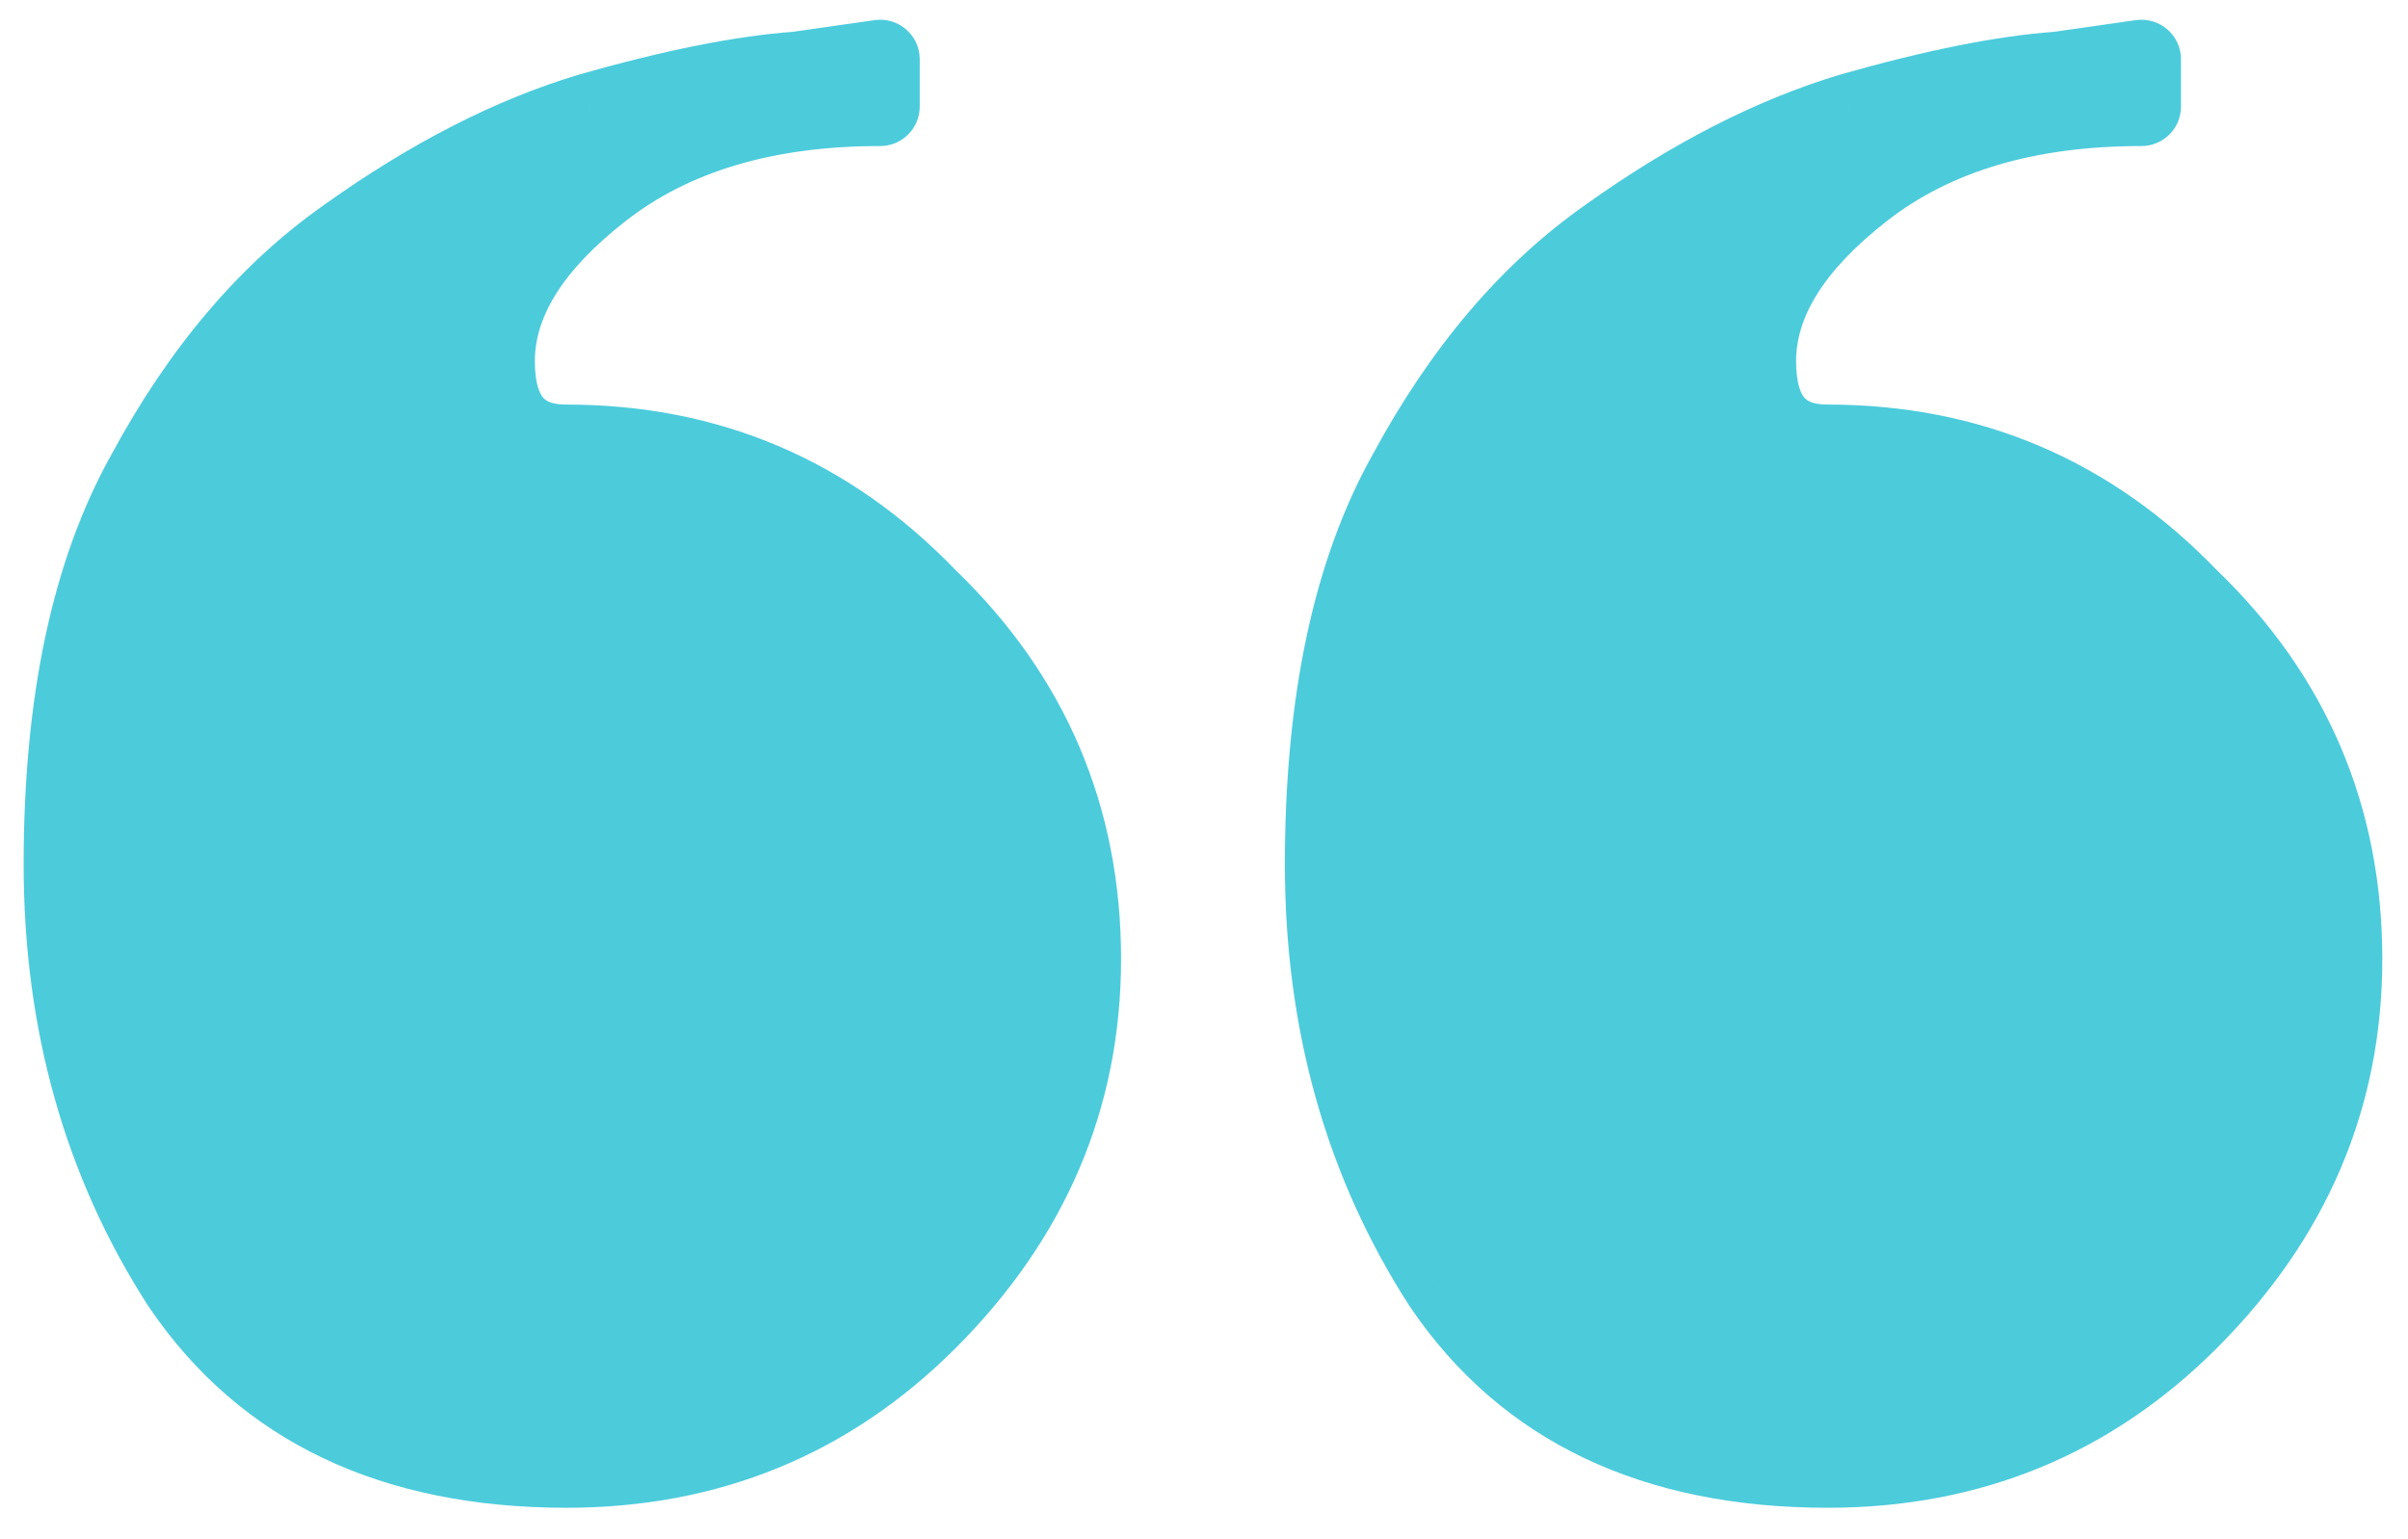 <svg width="61" height="39" viewBox="0 0 61 39" fill="none" xmlns="http://www.w3.org/2000/svg">
<mask id="path-1-outside-1_19_2" maskUnits="userSpaceOnUse" x="0" y="0" width="61" height="39" fill="black">
<rect fill="white" width="61" height="39"/>
<path d="M33.549 21.9C33.549 17.8 34.249 14.5 35.649 12C37.049 9.4 38.749 7.4 40.749 6C42.849 4.5 44.899 3.45 46.899 2.85C48.999 2.25 50.749 1.9 52.149 1.8C53.549 1.6 54.249 1.5 54.249 1.5V2.7C51.349 2.7 48.999 3.4 47.199 4.8C45.399 6.2 44.499 7.65 44.499 9.15C44.499 10.55 45.099 11.25 46.299 11.25C49.899 11.25 52.949 12.55 55.449 15.15C58.049 17.65 59.349 20.7 59.349 24.3C59.349 27.8 58.049 30.85 55.449 33.45C52.949 35.95 49.899 37.2 46.299 37.2C41.899 37.2 38.649 35.65 36.549 32.55C34.549 29.45 33.549 25.9 33.549 21.9ZM1.599 21.9C1.599 17.8 2.299 14.5 3.699 12C5.099 9.4 6.799 7.4 8.799 6C10.899 4.5 12.949 3.45 14.949 2.85C17.049 2.25 18.799 1.9 20.199 1.8C21.599 1.6 22.299 1.5 22.299 1.5V2.7C19.399 2.7 17.049 3.4 15.249 4.8C13.449 6.2 12.549 7.65 12.549 9.15C12.549 10.55 13.149 11.25 14.349 11.25C17.949 11.25 20.999 12.55 23.499 15.15C26.099 17.65 27.399 20.7 27.399 24.3C27.399 27.8 26.099 30.85 23.499 33.45C20.999 35.95 17.949 37.2 14.349 37.2C9.949 37.2 6.699 35.65 4.599 32.55C2.599 29.45 1.599 25.9 1.599 21.9Z"/>
</mask>
<path d="M33.549 21.9C33.549 17.8 34.249 14.5 35.649 12C37.049 9.4 38.749 7.4 40.749 6C42.849 4.5 44.899 3.45 46.899 2.85C48.999 2.25 50.749 1.9 52.149 1.8C53.549 1.6 54.249 1.5 54.249 1.5V2.7C51.349 2.7 48.999 3.4 47.199 4.8C45.399 6.2 44.499 7.65 44.499 9.15C44.499 10.55 45.099 11.25 46.299 11.25C49.899 11.25 52.949 12.55 55.449 15.15C58.049 17.65 59.349 20.7 59.349 24.3C59.349 27.8 58.049 30.85 55.449 33.45C52.949 35.95 49.899 37.2 46.299 37.2C41.899 37.2 38.649 35.65 36.549 32.55C34.549 29.45 33.549 25.9 33.549 21.9ZM1.599 21.9C1.599 17.8 2.299 14.5 3.699 12C5.099 9.4 6.799 7.4 8.799 6C10.899 4.5 12.949 3.45 14.949 2.85C17.049 2.25 18.799 1.9 20.199 1.8C21.599 1.6 22.299 1.5 22.299 1.5V2.7C19.399 2.7 17.049 3.4 15.249 4.8C13.449 6.2 12.549 7.65 12.549 9.15C12.549 10.55 13.149 11.25 14.349 11.25C17.949 11.25 20.999 12.55 23.499 15.15C26.099 17.65 27.399 20.7 27.399 24.3C27.399 27.8 26.099 30.85 23.499 33.45C20.999 35.95 17.949 37.2 14.349 37.2C9.949 37.2 6.699 35.65 4.599 32.55C2.599 29.45 1.599 25.9 1.599 21.9Z" fill="#4CCBDB"/>
<path d="M35.649 12L36.521 12.489C36.524 12.484 36.526 12.479 36.529 12.474L35.649 12ZM40.749 6L41.322 6.819L41.33 6.814L40.749 6ZM46.899 2.85L46.624 1.888L46.611 1.892L46.899 2.85ZM52.149 1.8L52.22 2.797C52.243 2.796 52.267 2.793 52.29 2.79L52.149 1.8ZM54.249 1.5H55.249C55.249 1.21 55.123 0.934 54.904 0.745C54.685 0.555 54.394 0.469 54.107 0.51L54.249 1.5ZM54.249 2.7V3.7C54.801 3.7 55.249 3.252 55.249 2.7H54.249ZM47.199 4.8L47.813 5.589L47.813 5.589L47.199 4.8ZM55.449 15.15L54.728 15.843C54.737 15.852 54.746 15.862 54.755 15.871L55.449 15.15ZM55.449 33.45L54.742 32.743L54.742 32.743L55.449 33.45ZM36.549 32.55L35.708 33.092C35.712 33.098 35.717 33.105 35.721 33.111L36.549 32.55ZM3.699 12L4.571 12.489C4.574 12.484 4.576 12.479 4.579 12.474L3.699 12ZM8.799 6L9.372 6.819L9.38 6.814L8.799 6ZM14.949 2.85L14.674 1.888L14.661 1.892L14.949 2.85ZM20.199 1.8L20.27 2.797C20.293 2.796 20.317 2.793 20.34 2.79L20.199 1.8ZM22.299 1.5H23.299C23.299 1.21 23.173 0.934 22.954 0.745C22.735 0.555 22.444 0.469 22.157 0.51L22.299 1.5ZM22.299 2.7V3.7C22.851 3.7 23.299 3.252 23.299 2.7H22.299ZM15.249 4.8L15.863 5.589L15.863 5.589L15.249 4.8ZM23.499 15.15L22.778 15.843C22.787 15.852 22.796 15.862 22.805 15.871L23.499 15.15ZM23.499 33.45L22.791 32.743L22.791 32.743L23.499 33.45ZM4.599 32.55L3.758 33.092C3.762 33.098 3.767 33.105 3.771 33.111L4.599 32.55ZM34.549 21.9C34.549 17.902 35.233 14.789 36.521 12.489L34.776 11.511C33.264 14.211 32.549 17.698 32.549 21.9H34.549ZM36.529 12.474C37.87 9.983 39.474 8.113 41.322 6.819L40.175 5.181C38.023 6.687 36.227 8.817 34.768 11.526L36.529 12.474ZM41.33 6.814C43.361 5.363 45.313 4.37 47.186 3.808L46.611 1.892C44.485 2.53 42.337 3.637 40.167 5.186L41.33 6.814ZM47.173 3.812C49.239 3.221 50.916 2.891 52.22 2.797L52.077 0.803C50.582 0.909 48.758 1.279 46.624 1.888L47.173 3.812ZM52.29 2.79C52.293 2.79 52.295 2.789 52.298 2.789C52.301 2.788 52.304 2.788 52.306 2.788C52.309 2.787 52.312 2.787 52.315 2.786C52.317 2.786 52.32 2.786 52.323 2.785C52.325 2.785 52.328 2.784 52.331 2.784C52.334 2.784 52.336 2.783 52.339 2.783C52.342 2.783 52.344 2.782 52.347 2.782C52.35 2.781 52.352 2.781 52.355 2.781C52.358 2.78 52.361 2.78 52.363 2.779C52.366 2.779 52.369 2.779 52.371 2.778C52.374 2.778 52.377 2.778 52.379 2.777C52.382 2.777 52.385 2.776 52.387 2.776C52.39 2.776 52.393 2.775 52.395 2.775C52.398 2.775 52.401 2.774 52.403 2.774C52.406 2.773 52.409 2.773 52.411 2.773C52.414 2.772 52.417 2.772 52.419 2.771C52.422 2.771 52.425 2.771 52.427 2.77C52.43 2.77 52.432 2.77 52.435 2.769C52.438 2.769 52.44 2.768 52.443 2.768C52.446 2.768 52.448 2.767 52.451 2.767C52.453 2.767 52.456 2.766 52.459 2.766C52.461 2.765 52.464 2.765 52.467 2.765C52.469 2.764 52.472 2.764 52.474 2.764C52.477 2.763 52.48 2.763 52.482 2.762C52.485 2.762 52.487 2.762 52.49 2.761C52.493 2.761 52.495 2.761 52.498 2.76C52.501 2.76 52.503 2.76 52.506 2.759C52.508 2.759 52.511 2.758 52.514 2.758C52.516 2.758 52.519 2.757 52.521 2.757C52.524 2.757 52.526 2.756 52.529 2.756C52.532 2.755 52.534 2.755 52.537 2.755C52.539 2.754 52.542 2.754 52.544 2.754C52.547 2.753 52.55 2.753 52.552 2.753C52.555 2.752 52.557 2.752 52.56 2.751C52.562 2.751 52.565 2.751 52.567 2.75C52.57 2.75 52.572 2.75 52.575 2.749C52.578 2.749 52.58 2.749 52.583 2.748C52.585 2.748 52.588 2.747 52.59 2.747C52.593 2.747 52.595 2.746 52.598 2.746C52.6 2.746 52.603 2.745 52.605 2.745C52.608 2.745 52.61 2.744 52.613 2.744C52.615 2.743 52.618 2.743 52.62 2.743C52.623 2.742 52.626 2.742 52.628 2.742C52.63 2.741 52.633 2.741 52.636 2.741C52.638 2.74 52.641 2.74 52.643 2.74C52.645 2.739 52.648 2.739 52.65 2.738C52.653 2.738 52.655 2.738 52.658 2.737C52.66 2.737 52.663 2.737 52.665 2.736C52.668 2.736 52.67 2.736 52.673 2.735C52.675 2.735 52.678 2.735 52.68 2.734C52.683 2.734 52.685 2.734 52.688 2.733C52.69 2.733 52.693 2.732 52.695 2.732C52.697 2.732 52.7 2.731 52.702 2.731C52.705 2.731 52.707 2.73 52.71 2.73C52.712 2.73 52.715 2.729 52.717 2.729C52.719 2.729 52.722 2.728 52.724 2.728C52.727 2.728 52.729 2.727 52.732 2.727C52.734 2.727 52.736 2.726 52.739 2.726C52.741 2.725 52.744 2.725 52.746 2.725C52.749 2.724 52.751 2.724 52.753 2.724C52.756 2.723 52.758 2.723 52.761 2.723C52.763 2.722 52.766 2.722 52.768 2.722C52.77 2.721 52.773 2.721 52.775 2.721C52.778 2.72 52.78 2.72 52.782 2.72C52.785 2.719 52.787 2.719 52.789 2.719C52.792 2.718 52.794 2.718 52.797 2.718C52.799 2.717 52.801 2.717 52.804 2.717C52.806 2.716 52.809 2.716 52.811 2.716C52.813 2.715 52.816 2.715 52.818 2.715C52.82 2.714 52.823 2.714 52.825 2.714C52.827 2.713 52.83 2.713 52.832 2.713C52.834 2.712 52.837 2.712 52.839 2.712C52.842 2.711 52.844 2.711 52.846 2.711C52.849 2.71 52.851 2.71 52.853 2.709C52.856 2.709 52.858 2.709 52.86 2.708C52.863 2.708 52.865 2.708 52.867 2.708C52.87 2.707 52.872 2.707 52.874 2.707C52.877 2.706 52.879 2.706 52.881 2.705C52.883 2.705 52.886 2.705 52.888 2.705C52.89 2.704 52.893 2.704 52.895 2.704C52.897 2.703 52.9 2.703 52.902 2.703C52.904 2.702 52.907 2.702 52.909 2.702C52.911 2.701 52.913 2.701 52.916 2.701C52.918 2.7 52.92 2.7 52.923 2.7C52.925 2.699 52.927 2.699 52.929 2.699C52.932 2.698 52.934 2.698 52.936 2.698C52.939 2.697 52.941 2.697 52.943 2.697C52.945 2.696 52.948 2.696 52.95 2.696C52.952 2.695 52.954 2.695 52.957 2.695C52.959 2.694 52.961 2.694 52.963 2.694C52.966 2.693 52.968 2.693 52.97 2.693C52.972 2.692 52.975 2.692 52.977 2.692C52.979 2.692 52.981 2.691 52.984 2.691C52.986 2.691 52.988 2.69 52.99 2.69C52.993 2.69 52.995 2.689 52.997 2.689C52.999 2.689 53.002 2.688 53.004 2.688C53.006 2.688 53.008 2.687 53.01 2.687C53.013 2.687 53.015 2.686 53.017 2.686C53.019 2.686 53.021 2.685 53.024 2.685C53.026 2.685 53.028 2.685 53.03 2.684C53.032 2.684 53.035 2.684 53.037 2.683C53.039 2.683 53.041 2.683 53.043 2.682C53.046 2.682 53.048 2.682 53.05 2.681C53.052 2.681 53.054 2.681 53.056 2.68C53.059 2.68 53.061 2.68 53.063 2.68C53.065 2.679 53.067 2.679 53.07 2.679C53.072 2.678 53.074 2.678 53.076 2.678C53.078 2.677 53.08 2.677 53.083 2.677C53.085 2.676 53.087 2.676 53.089 2.676C53.091 2.675 53.093 2.675 53.096 2.675C53.098 2.675 53.1 2.674 53.102 2.674C53.104 2.674 53.106 2.673 53.108 2.673C53.111 2.673 53.113 2.672 53.115 2.672C53.117 2.672 53.119 2.672 53.121 2.671C53.123 2.671 53.125 2.671 53.127 2.67C53.13 2.67 53.132 2.67 53.134 2.669C53.136 2.669 53.138 2.669 53.14 2.669C53.142 2.668 53.144 2.668 53.147 2.668C53.149 2.667 53.151 2.667 53.153 2.667C53.155 2.666 53.157 2.666 53.159 2.666C53.161 2.666 53.163 2.665 53.165 2.665C53.167 2.665 53.169 2.664 53.172 2.664C53.174 2.664 53.176 2.663 53.178 2.663C53.18 2.663 53.182 2.663 53.184 2.662C53.186 2.662 53.188 2.662 53.19 2.661C53.192 2.661 53.194 2.661 53.197 2.66C53.199 2.66 53.201 2.66 53.203 2.66C53.205 2.659 53.207 2.659 53.209 2.659C53.211 2.658 53.213 2.658 53.215 2.658C53.217 2.658 53.219 2.657 53.221 2.657C53.223 2.657 53.225 2.656 53.227 2.656C53.229 2.656 53.231 2.655 53.233 2.655C53.235 2.655 53.237 2.655 53.239 2.654C53.241 2.654 53.243 2.654 53.245 2.653C53.248 2.653 53.249 2.653 53.252 2.653C53.254 2.652 53.255 2.652 53.258 2.652C53.26 2.651 53.261 2.651 53.264 2.651C53.266 2.651 53.267 2.65 53.27 2.65C53.272 2.65 53.273 2.649 53.276 2.649C53.278 2.649 53.279 2.649 53.282 2.648C53.283 2.648 53.285 2.648 53.287 2.647C53.289 2.647 53.291 2.647 53.293 2.647C53.295 2.646 53.297 2.646 53.299 2.646C53.301 2.645 53.303 2.645 53.305 2.645C53.307 2.645 53.309 2.644 53.311 2.644C53.313 2.644 53.315 2.644 53.317 2.643C53.319 2.643 53.321 2.643 53.323 2.642C53.325 2.642 53.327 2.642 53.329 2.642C53.331 2.641 53.333 2.641 53.334 2.641C53.336 2.64 53.338 2.64 53.34 2.64C53.342 2.64 53.344 2.639 53.346 2.639C53.348 2.639 53.35 2.639 53.352 2.638C53.354 2.638 53.356 2.638 53.358 2.637C53.359 2.637 53.361 2.637 53.363 2.637C53.365 2.636 53.367 2.636 53.369 2.636C53.371 2.636 53.373 2.635 53.375 2.635C53.377 2.635 53.379 2.634 53.38 2.634C53.382 2.634 53.384 2.634 53.386 2.633C53.388 2.633 53.39 2.633 53.392 2.633C53.394 2.632 53.396 2.632 53.398 2.632C53.399 2.631 53.401 2.631 53.403 2.631C53.405 2.631 53.407 2.63 53.409 2.63C53.411 2.63 53.413 2.63 53.414 2.629C53.416 2.629 53.418 2.629 53.42 2.629C53.422 2.628 53.424 2.628 53.425 2.628C53.427 2.627 53.429 2.627 53.431 2.627C53.433 2.627 53.435 2.626 53.437 2.626C53.438 2.626 53.44 2.626 53.442 2.625C53.444 2.625 53.446 2.625 53.448 2.625C53.449 2.624 53.451 2.624 53.453 2.624C53.455 2.624 53.457 2.623 53.459 2.623C53.46 2.623 53.462 2.623 53.464 2.622C53.466 2.622 53.468 2.622 53.469 2.621C53.471 2.621 53.473 2.621 53.475 2.621C53.477 2.62 53.478 2.62 53.48 2.62C53.482 2.62 53.484 2.619 53.486 2.619C53.487 2.619 53.489 2.619 53.491 2.618C53.493 2.618 53.495 2.618 53.496 2.618C53.498 2.617 53.5 2.617 53.502 2.617C53.504 2.617 53.505 2.616 53.507 2.616C53.509 2.616 53.511 2.616 53.512 2.615C53.514 2.615 53.516 2.615 53.518 2.615C53.519 2.614 53.521 2.614 53.523 2.614C53.525 2.614 53.526 2.613 53.528 2.613C53.53 2.613 53.532 2.613 53.533 2.612C53.535 2.612 53.537 2.612 53.539 2.612C53.54 2.611 53.542 2.611 53.544 2.611C53.546 2.611 53.547 2.61 53.549 2.61C53.551 2.61 53.553 2.61 53.554 2.609C53.556 2.609 53.558 2.609 53.559 2.609C53.561 2.608 53.563 2.608 53.565 2.608C53.566 2.608 53.568 2.607 53.57 2.607C53.572 2.607 53.573 2.607 53.575 2.606C53.577 2.606 53.578 2.606 53.58 2.606C53.582 2.605 53.583 2.605 53.585 2.605C53.587 2.605 53.588 2.604 53.59 2.604C53.592 2.604 53.593 2.604 53.595 2.603C53.597 2.603 53.599 2.603 53.6 2.603C53.602 2.603 53.604 2.602 53.605 2.602C53.607 2.602 53.609 2.602 53.61 2.601C53.612 2.601 53.614 2.601 53.615 2.601C53.617 2.6 53.619 2.6 53.62 2.6C53.622 2.6 53.623 2.599 53.625 2.599C53.627 2.599 53.629 2.599 53.63 2.599C53.632 2.598 53.633 2.598 53.635 2.598C53.637 2.598 53.638 2.597 53.64 2.597C53.642 2.597 53.643 2.597 53.645 2.596C53.647 2.596 53.648 2.596 53.65 2.596C53.651 2.595 53.653 2.595 53.655 2.595C53.656 2.595 53.658 2.595 53.659 2.594C53.661 2.594 53.663 2.594 53.664 2.594C53.666 2.593 53.667 2.593 53.669 2.593C53.671 2.593 53.672 2.592 53.674 2.592C53.675 2.592 53.677 2.592 53.679 2.592C53.68 2.591 53.682 2.591 53.683 2.591C53.685 2.591 53.687 2.59 53.688 2.59C53.69 2.59 53.691 2.59 53.693 2.59C53.694 2.589 53.696 2.589 53.698 2.589C53.699 2.589 53.701 2.588 53.702 2.588C53.704 2.588 53.706 2.588 53.707 2.588C53.709 2.587 53.71 2.587 53.712 2.587C53.713 2.587 53.715 2.586 53.716 2.586C53.718 2.586 53.719 2.586 53.721 2.586C53.722 2.585 53.724 2.585 53.726 2.585C53.727 2.585 53.729 2.584 53.73 2.584C53.732 2.584 53.733 2.584 53.735 2.584C53.736 2.583 53.738 2.583 53.739 2.583C53.741 2.583 53.742 2.582 53.744 2.582C53.745 2.582 53.747 2.582 53.748 2.582C53.75 2.581 53.752 2.581 53.753 2.581C53.755 2.581 53.756 2.581 53.758 2.58C53.759 2.58 53.761 2.58 53.762 2.58C53.764 2.579 53.765 2.579 53.767 2.579C53.768 2.579 53.77 2.579 53.771 2.578C53.772 2.578 53.774 2.578 53.775 2.578C53.777 2.578 53.778 2.577 53.78 2.577C53.781 2.577 53.783 2.577 53.784 2.576C53.786 2.576 53.787 2.576 53.789 2.576C53.79 2.576 53.792 2.575 53.793 2.575C53.794 2.575 53.796 2.575 53.797 2.575C53.799 2.574 53.8 2.574 53.802 2.574C53.803 2.574 53.805 2.574 53.806 2.573C53.807 2.573 53.809 2.573 53.81 2.573C53.812 2.573 53.813 2.572 53.815 2.572C53.816 2.572 53.818 2.572 53.819 2.572C53.82 2.571 53.822 2.571 53.823 2.571C53.825 2.571 53.826 2.571 53.828 2.57C53.829 2.57 53.83 2.57 53.832 2.57C53.833 2.57 53.834 2.569 53.836 2.569C53.837 2.569 53.839 2.569 53.84 2.569C53.842 2.568 53.843 2.568 53.844 2.568C53.846 2.568 53.847 2.568 53.849 2.567C53.85 2.567 53.851 2.567 53.853 2.567C53.854 2.567 53.855 2.566 53.857 2.566C53.858 2.566 53.86 2.566 53.861 2.566C53.862 2.565 53.864 2.565 53.865 2.565C53.866 2.565 53.868 2.565 53.869 2.564C53.87 2.564 53.872 2.564 53.873 2.564C53.875 2.564 53.876 2.563 53.877 2.563C53.879 2.563 53.88 2.563 53.881 2.563C53.883 2.562 53.884 2.562 53.885 2.562C53.887 2.562 53.888 2.562 53.889 2.561C53.891 2.561 53.892 2.561 53.893 2.561C53.895 2.561 53.896 2.561 53.897 2.56C53.899 2.56 53.9 2.56 53.901 2.56C53.903 2.56 53.904 2.559 53.905 2.559C53.907 2.559 53.908 2.559 53.909 2.559C53.91 2.558 53.912 2.558 53.913 2.558C53.914 2.558 53.916 2.558 53.917 2.558C53.918 2.557 53.92 2.557 53.921 2.557C53.922 2.557 53.923 2.557 53.925 2.556C53.926 2.556 53.927 2.556 53.929 2.556C53.93 2.556 53.931 2.555 53.932 2.555C53.934 2.555 53.935 2.555 53.936 2.555C53.938 2.555 53.939 2.554 53.94 2.554C53.941 2.554 53.943 2.554 53.944 2.554C53.945 2.554 53.946 2.553 53.948 2.553C53.949 2.553 53.95 2.553 53.951 2.553C53.953 2.552 53.954 2.552 53.955 2.552C53.956 2.552 53.958 2.552 53.959 2.552C53.96 2.551 53.961 2.551 53.963 2.551C53.964 2.551 53.965 2.551 53.966 2.55C53.968 2.55 53.969 2.55 53.97 2.55C53.971 2.55 53.972 2.55 53.974 2.549C53.975 2.549 53.976 2.549 53.977 2.549C53.978 2.549 53.98 2.549 53.981 2.548C53.982 2.548 53.983 2.548 53.984 2.548C53.986 2.548 53.987 2.548 53.988 2.547C53.989 2.547 53.99 2.547 53.992 2.547C53.993 2.547 53.994 2.547 53.995 2.546C53.996 2.546 53.998 2.546 53.999 2.546C54 2.546 54.001 2.546 54.002 2.545C54.004 2.545 54.005 2.545 54.006 2.545C54.007 2.545 54.008 2.545 54.009 2.544C54.011 2.544 54.012 2.544 54.013 2.544C54.014 2.544 54.015 2.544 54.016 2.543C54.017 2.543 54.019 2.543 54.02 2.543C54.021 2.543 54.022 2.543 54.023 2.542C54.024 2.542 54.026 2.542 54.027 2.542C54.028 2.542 54.029 2.542 54.03 2.541C54.031 2.541 54.032 2.541 54.033 2.541C54.035 2.541 54.036 2.541 54.037 2.54C54.038 2.54 54.039 2.54 54.04 2.54C54.041 2.54 54.042 2.54 54.044 2.539C54.045 2.539 54.046 2.539 54.047 2.539C54.048 2.539 54.049 2.539 54.05 2.539C54.051 2.538 54.052 2.538 54.053 2.538C54.054 2.538 54.056 2.538 54.057 2.538C54.058 2.537 54.059 2.537 54.06 2.537C54.061 2.537 54.062 2.537 54.063 2.537C54.064 2.536 54.065 2.536 54.066 2.536C54.068 2.536 54.069 2.536 54.07 2.536C54.071 2.536 54.072 2.535 54.073 2.535C54.074 2.535 54.075 2.535 54.076 2.535C54.077 2.535 54.078 2.535 54.079 2.534C54.08 2.534 54.081 2.534 54.082 2.534C54.083 2.534 54.084 2.534 54.085 2.533C54.087 2.533 54.087 2.533 54.089 2.533C54.09 2.533 54.091 2.533 54.092 2.533C54.093 2.532 54.094 2.532 54.095 2.532C54.096 2.532 54.097 2.532 54.098 2.532C54.099 2.532 54.1 2.531 54.101 2.531C54.102 2.531 54.103 2.531 54.104 2.531C54.105 2.531 54.106 2.531 54.107 2.53C54.108 2.53 54.109 2.53 54.11 2.53C54.111 2.53 54.112 2.53 54.113 2.53C54.114 2.529 54.115 2.529 54.116 2.529C54.117 2.529 54.118 2.529 54.119 2.529C54.12 2.529 54.121 2.528 54.122 2.528C54.123 2.528 54.124 2.528 54.125 2.528C54.126 2.528 54.127 2.528 54.128 2.527C54.129 2.527 54.13 2.527 54.13 2.527C54.132 2.527 54.132 2.527 54.133 2.527C54.134 2.526 54.135 2.526 54.136 2.526C54.137 2.526 54.138 2.526 54.139 2.526C54.14 2.526 54.141 2.526 54.142 2.525C54.143 2.525 54.144 2.525 54.145 2.525C54.146 2.525 54.147 2.525 54.148 2.525C54.148 2.524 54.149 2.524 54.15 2.524C54.151 2.524 54.152 2.524 54.153 2.524C54.154 2.524 54.155 2.524 54.156 2.523C54.157 2.523 54.158 2.523 54.158 2.523C54.159 2.523 54.16 2.523 54.161 2.523C54.162 2.523 54.163 2.522 54.164 2.522C54.165 2.522 54.166 2.522 54.167 2.522C54.167 2.522 54.168 2.522 54.169 2.521C54.17 2.521 54.171 2.521 54.172 2.521C54.173 2.521 54.174 2.521 54.175 2.521C54.175 2.521 54.176 2.52 54.177 2.52C54.178 2.52 54.179 2.52 54.18 2.52C54.181 2.52 54.181 2.52 54.182 2.52C54.183 2.519 54.184 2.519 54.185 2.519C54.186 2.519 54.187 2.519 54.188 2.519C54.188 2.519 54.189 2.519 54.19 2.519C54.191 2.518 54.192 2.518 54.193 2.518C54.193 2.518 54.194 2.518 54.195 2.518C54.196 2.518 54.197 2.518 54.198 2.517C54.198 2.517 54.199 2.517 54.2 2.517C54.201 2.517 54.202 2.517 54.203 2.517C54.203 2.517 54.204 2.517 54.205 2.516C54.206 2.516 54.207 2.516 54.207 2.516C54.208 2.516 54.209 2.516 54.21 2.516C54.211 2.516 54.211 2.515 54.212 2.515C54.213 2.515 54.214 2.515 54.215 2.515C54.215 2.515 54.216 2.515 54.217 2.515C54.218 2.515 54.218 2.514 54.219 2.514C54.22 2.514 54.221 2.514 54.222 2.514C54.222 2.514 54.223 2.514 54.224 2.514C54.225 2.514 54.225 2.513 54.226 2.513C54.227 2.513 54.228 2.513 54.228 2.513C54.229 2.513 54.23 2.513 54.231 2.513C54.231 2.513 54.232 2.512 54.233 2.512C54.234 2.512 54.234 2.512 54.235 2.512C54.236 2.512 54.237 2.512 54.237 2.512C54.238 2.512 54.239 2.512 54.24 2.511C54.24 2.511 54.241 2.511 54.242 2.511C54.243 2.511 54.243 2.511 54.244 2.511C54.245 2.511 54.245 2.511 54.246 2.51C54.247 2.51 54.248 2.51 54.248 2.51C54.249 2.51 54.25 2.51 54.251 2.51C54.251 2.51 54.252 2.51 54.253 2.51C54.253 2.509 54.254 2.509 54.255 2.509C54.255 2.509 54.256 2.509 54.257 2.509C54.257 2.509 54.258 2.509 54.259 2.509C54.26 2.509 54.26 2.509 54.261 2.508C54.261 2.508 54.262 2.508 54.263 2.508C54.264 2.508 54.264 2.508 54.265 2.508C54.266 2.508 54.266 2.508 54.267 2.508C54.267 2.507 54.268 2.507 54.269 2.507C54.27 2.507 54.27 2.507 54.271 2.507C54.272 2.507 54.272 2.507 54.273 2.507C54.273 2.507 54.274 2.507 54.275 2.506C54.275 2.506 54.276 2.506 54.277 2.506C54.277 2.506 54.278 2.506 54.279 2.506C54.279 2.506 54.28 2.506 54.28 2.506C54.281 2.506 54.282 2.505 54.282 2.505C54.283 2.505 54.283 2.505 54.284 2.505C54.285 2.505 54.285 2.505 54.286 2.505C54.287 2.505 54.287 2.505 54.288 2.505C54.288 2.504 54.289 2.504 54.29 2.504C54.29 2.504 54.291 2.504 54.291 2.504C54.292 2.504 54.292 2.504 54.293 2.504C54.294 2.504 54.294 2.504 54.295 2.504C54.295 2.503 54.296 2.503 54.297 2.503C54.297 2.503 54.298 2.503 54.298 2.503C54.299 2.503 54.3 2.503 54.3 2.503C54.301 2.503 54.301 2.503 54.302 2.503C54.302 2.502 54.303 2.502 54.303 2.502C54.304 2.502 54.304 2.502 54.305 2.502C54.306 2.502 54.306 2.502 54.307 2.502C54.307 2.502 54.308 2.502 54.308 2.502C54.309 2.502 54.309 2.501 54.31 2.501C54.31 2.501 54.311 2.501 54.312 2.501C54.312 2.501 54.313 2.501 54.313 2.501C54.314 2.501 54.314 2.501 54.315 2.501C54.315 2.501 54.316 2.501 54.316 2.501C54.317 2.5 54.317 2.5 54.318 2.5C54.318 2.5 54.319 2.5 54.319 2.5C54.32 2.5 54.32 2.5 54.321 2.5C54.321 2.5 54.322 2.5 54.322 2.5C54.323 2.5 54.323 2.499 54.324 2.499C54.324 2.499 54.325 2.499 54.325 2.499C54.326 2.499 54.326 2.499 54.327 2.499C54.327 2.499 54.328 2.499 54.328 2.499C54.328 2.499 54.329 2.499 54.329 2.499C54.33 2.499 54.33 2.498 54.331 2.498C54.331 2.498 54.332 2.498 54.332 2.498C54.333 2.498 54.333 2.498 54.334 2.498C54.334 2.498 54.334 2.498 54.335 2.498C54.335 2.498 54.336 2.498 54.336 2.498C54.337 2.498 54.337 2.498 54.337 2.497C54.338 2.497 54.338 2.497 54.339 2.497C54.339 2.497 54.34 2.497 54.34 2.497C54.34 2.497 54.341 2.497 54.341 2.497C54.342 2.497 54.342 2.497 54.343 2.497C54.343 2.497 54.343 2.497 54.344 2.497C54.344 2.497 54.345 2.496 54.345 2.496C54.345 2.496 54.346 2.496 54.346 2.496C54.347 2.496 54.347 2.496 54.347 2.496C54.348 2.496 54.348 2.496 54.349 2.496C54.349 2.496 54.349 2.496 54.35 2.496C54.35 2.496 54.35 2.496 54.351 2.496C54.351 2.496 54.352 2.495 54.352 2.495C54.352 2.495 54.353 2.495 54.353 2.495C54.353 2.495 54.354 2.495 54.354 2.495C54.355 2.495 54.355 2.495 54.355 2.495C54.355 2.495 54.356 2.495 54.356 2.495C54.357 2.495 54.357 2.495 54.357 2.495C54.358 2.495 54.358 2.495 54.358 2.494C54.359 2.494 54.359 2.494 54.359 2.494C54.36 2.494 54.36 2.494 54.36 2.494C54.361 2.494 54.361 2.494 54.361 2.494C54.361 2.494 54.362 2.494 54.362 2.494C54.362 2.494 54.363 2.494 54.363 2.494C54.363 2.494 54.364 2.494 54.364 2.494C54.364 2.494 54.365 2.494 54.365 2.494C54.365 2.494 54.365 2.493 54.366 2.493C54.366 2.493 54.366 2.493 54.367 2.493C54.367 2.493 54.367 2.493 54.368 2.493C54.368 2.493 54.368 2.493 54.368 2.493C54.369 2.493 54.369 2.493 54.369 2.493C54.37 2.493 54.37 2.493 54.37 2.493C54.37 2.493 54.371 2.493 54.371 2.493C54.371 2.493 54.371 2.493 54.372 2.493C54.372 2.493 54.372 2.493 54.372 2.492C54.373 2.492 54.373 2.492 54.373 2.492C54.373 2.492 54.374 2.492 54.374 2.492C54.374 2.492 54.374 2.492 54.374 2.492C54.375 2.492 54.375 2.492 54.375 2.492C54.376 2.492 54.376 2.492 54.376 2.492C54.376 2.492 54.376 2.492 54.377 2.492C54.377 2.492 54.377 2.492 54.377 2.492C54.377 2.492 54.378 2.492 54.378 2.492C54.378 2.492 54.378 2.492 54.379 2.492C54.379 2.492 54.379 2.492 54.379 2.492C54.379 2.491 54.38 2.491 54.38 2.491C54.38 2.491 54.38 2.491 54.38 2.491C54.38 2.491 54.381 2.491 54.381 2.491C54.381 2.491 54.381 2.491 54.381 2.491C54.382 2.491 54.382 2.491 54.382 2.491C54.382 2.491 54.382 2.491 54.382 2.491C54.383 2.491 54.383 2.491 54.383 2.491C54.383 2.491 54.383 2.491 54.383 2.491C54.383 2.491 54.384 2.491 54.384 2.491C54.384 2.491 54.384 2.491 54.384 2.491C54.384 2.491 54.385 2.491 54.385 2.491C54.385 2.491 54.385 2.491 54.385 2.491C54.385 2.491 54.385 2.491 54.385 2.491C54.386 2.491 54.386 2.491 54.386 2.491C54.386 2.491 54.386 2.491 54.386 2.491C54.386 2.49 54.386 2.49 54.386 2.49C54.387 2.49 54.387 2.49 54.387 2.49C54.387 2.49 54.387 2.49 54.387 2.49C54.387 2.49 54.387 2.49 54.388 2.49C54.388 2.49 54.388 2.49 54.388 2.49C54.388 2.49 54.388 2.49 54.388 2.49C54.388 2.49 54.388 2.49 54.388 2.49C54.388 2.49 54.388 2.49 54.389 2.49C54.389 2.49 54.389 2.49 54.389 2.49C54.389 2.49 54.389 2.49 54.389 2.49C54.389 2.49 54.389 2.49 54.389 2.49C54.389 2.49 54.389 2.49 54.389 2.49C54.389 2.49 54.389 2.49 54.389 2.49C54.389 2.49 54.389 2.49 54.389 2.49C54.39 2.49 54.39 2.49 54.39 2.49C54.39 2.49 54.39 2.49 54.39 2.49C54.39 2.49 54.39 2.49 54.39 2.49C54.39 2.49 54.39 2.49 54.39 2.49C54.39 2.49 54.39 2.49 54.39 2.49C54.39 2.49 54.39 2.49 54.39 2.49C54.39 2.49 54.39 2.49 54.39 2.49C54.39 2.49 54.39 2.49 54.249 1.5C54.107 0.51 54.107 0.51 54.107 0.51C54.107 0.51 54.107 0.51 54.107 0.51C54.107 0.51 54.107 0.51 54.107 0.51C54.107 0.51 54.107 0.51 54.107 0.51C54.107 0.51 54.107 0.51 54.107 0.51C54.107 0.51 54.107 0.51 54.107 0.51C54.107 0.51 54.107 0.51 54.107 0.51C54.107 0.51 54.107 0.51 54.107 0.51C54.107 0.51 54.107 0.51 54.107 0.51C54.106 0.51 54.106 0.51 54.106 0.51C54.106 0.51 54.106 0.51 54.106 0.51C54.106 0.51 54.106 0.51 54.106 0.51C54.106 0.51 54.106 0.51 54.106 0.51C54.106 0.51 54.106 0.51 54.106 0.51C54.106 0.51 54.105 0.51 54.105 0.51C54.105 0.51 54.105 0.51 54.105 0.51C54.105 0.51 54.105 0.51 54.105 0.51C54.105 0.51 54.105 0.51 54.105 0.51C54.105 0.51 54.104 0.51 54.104 0.51C54.104 0.51 54.104 0.51 54.104 0.511C54.104 0.511 54.104 0.511 54.104 0.511C54.104 0.511 54.103 0.511 54.103 0.511C54.103 0.511 54.103 0.511 54.103 0.511C54.103 0.511 54.103 0.511 54.103 0.511C54.102 0.511 54.102 0.511 54.102 0.511C54.102 0.511 54.102 0.511 54.102 0.511C54.102 0.511 54.102 0.511 54.101 0.511C54.101 0.511 54.101 0.511 54.101 0.511C54.101 0.511 54.101 0.511 54.1 0.511C54.1 0.511 54.1 0.511 54.1 0.511C54.1 0.511 54.1 0.511 54.099 0.511C54.099 0.511 54.099 0.511 54.099 0.511C54.099 0.511 54.099 0.511 54.099 0.511C54.098 0.511 54.098 0.511 54.098 0.511C54.098 0.511 54.098 0.511 54.097 0.511C54.097 0.511 54.097 0.512 54.097 0.512C54.097 0.512 54.096 0.512 54.096 0.512C54.096 0.512 54.096 0.512 54.096 0.512C54.095 0.512 54.095 0.512 54.095 0.512C54.095 0.512 54.095 0.512 54.094 0.512C54.094 0.512 54.094 0.512 54.094 0.512C54.093 0.512 54.093 0.512 54.093 0.512C54.093 0.512 54.093 0.512 54.092 0.512C54.092 0.512 54.092 0.512 54.092 0.512C54.092 0.512 54.091 0.512 54.091 0.512C54.091 0.512 54.09 0.512 54.09 0.512C54.09 0.513 54.09 0.513 54.09 0.513C54.089 0.513 54.089 0.513 54.089 0.513C54.089 0.513 54.088 0.513 54.088 0.513C54.088 0.513 54.087 0.513 54.087 0.513C54.087 0.513 54.087 0.513 54.086 0.513C54.086 0.513 54.086 0.513 54.086 0.513C54.085 0.513 54.085 0.513 54.085 0.513C54.084 0.513 54.084 0.513 54.084 0.513C54.084 0.513 54.083 0.513 54.083 0.514C54.083 0.514 54.082 0.514 54.082 0.514C54.082 0.514 54.081 0.514 54.081 0.514C54.081 0.514 54.081 0.514 54.08 0.514C54.08 0.514 54.08 0.514 54.079 0.514C54.079 0.514 54.079 0.514 54.078 0.514C54.078 0.514 54.078 0.514 54.077 0.514C54.077 0.514 54.077 0.514 54.076 0.514C54.076 0.514 54.076 0.515 54.075 0.515C54.075 0.515 54.075 0.515 54.074 0.515C54.074 0.515 54.074 0.515 54.073 0.515C54.073 0.515 54.073 0.515 54.072 0.515C54.072 0.515 54.072 0.515 54.071 0.515C54.071 0.515 54.071 0.515 54.07 0.515C54.07 0.515 54.069 0.515 54.069 0.515C54.069 0.516 54.068 0.516 54.068 0.516C54.068 0.516 54.067 0.516 54.067 0.516C54.066 0.516 54.066 0.516 54.066 0.516C54.065 0.516 54.065 0.516 54.065 0.516C54.064 0.516 54.064 0.516 54.063 0.516C54.063 0.516 54.063 0.516 54.062 0.516C54.062 0.517 54.061 0.517 54.061 0.517C54.06 0.517 54.06 0.517 54.06 0.517C54.059 0.517 54.059 0.517 54.059 0.517C54.058 0.517 54.058 0.517 54.057 0.517C54.057 0.517 54.056 0.517 54.056 0.517C54.056 0.517 54.055 0.517 54.055 0.518C54.054 0.518 54.054 0.518 54.053 0.518C54.053 0.518 54.053 0.518 54.052 0.518C54.052 0.518 54.051 0.518 54.051 0.518C54.05 0.518 54.05 0.518 54.049 0.518C54.049 0.518 54.048 0.518 54.048 0.519C54.047 0.519 54.047 0.519 54.047 0.519C54.046 0.519 54.046 0.519 54.045 0.519C54.045 0.519 54.044 0.519 54.044 0.519C54.043 0.519 54.043 0.519 54.042 0.519C54.042 0.519 54.041 0.519 54.041 0.52C54.04 0.52 54.04 0.52 54.039 0.52C54.039 0.52 54.038 0.52 54.038 0.52C54.037 0.52 54.037 0.52 54.036 0.52C54.036 0.52 54.035 0.52 54.035 0.52C54.034 0.52 54.034 0.521 54.033 0.521C54.033 0.521 54.032 0.521 54.032 0.521C54.031 0.521 54.031 0.521 54.03 0.521C54.03 0.521 54.029 0.521 54.029 0.521C54.028 0.521 54.028 0.521 54.027 0.521C54.027 0.522 54.026 0.522 54.026 0.522C54.025 0.522 54.024 0.522 54.024 0.522C54.023 0.522 54.023 0.522 54.022 0.522C54.022 0.522 54.021 0.522 54.021 0.522C54.02 0.523 54.02 0.523 54.019 0.523C54.018 0.523 54.018 0.523 54.017 0.523C54.017 0.523 54.016 0.523 54.016 0.523C54.015 0.523 54.014 0.523 54.014 0.523C54.013 0.523 54.013 0.524 54.012 0.524C54.011 0.524 54.011 0.524 54.01 0.524C54.01 0.524 54.009 0.524 54.008 0.524C54.008 0.524 54.007 0.524 54.007 0.524C54.006 0.524 54.005 0.525 54.005 0.525C54.004 0.525 54.004 0.525 54.003 0.525C54.002 0.525 54.002 0.525 54.001 0.525C54.001 0.525 54 0.525 53.999 0.525C53.999 0.526 53.998 0.526 53.998 0.526C53.997 0.526 53.996 0.526 53.996 0.526C53.995 0.526 53.994 0.526 53.994 0.526C53.993 0.526 53.992 0.526 53.992 0.527C53.991 0.527 53.991 0.527 53.99 0.527C53.989 0.527 53.989 0.527 53.988 0.527C53.987 0.527 53.987 0.527 53.986 0.527C53.985 0.527 53.985 0.528 53.984 0.528C53.983 0.528 53.983 0.528 53.982 0.528C53.981 0.528 53.981 0.528 53.98 0.528C53.979 0.528 53.979 0.528 53.978 0.529C53.977 0.529 53.977 0.529 53.976 0.529C53.975 0.529 53.975 0.529 53.974 0.529C53.973 0.529 53.972 0.529 53.972 0.529C53.971 0.529 53.97 0.53 53.97 0.53C53.969 0.53 53.968 0.53 53.968 0.53C53.967 0.53 53.966 0.53 53.965 0.53C53.965 0.53 53.964 0.53 53.963 0.531C53.963 0.531 53.962 0.531 53.961 0.531C53.961 0.531 53.96 0.531 53.959 0.531C53.958 0.531 53.958 0.531 53.957 0.532C53.956 0.532 53.955 0.532 53.955 0.532C53.954 0.532 53.953 0.532 53.952 0.532C53.952 0.532 53.951 0.532 53.95 0.532C53.95 0.533 53.949 0.533 53.948 0.533C53.947 0.533 53.946 0.533 53.946 0.533C53.945 0.533 53.944 0.533 53.943 0.533C53.943 0.534 53.942 0.534 53.941 0.534C53.94 0.534 53.94 0.534 53.939 0.534C53.938 0.534 53.937 0.534 53.937 0.534C53.936 0.535 53.935 0.535 53.934 0.535C53.933 0.535 53.932 0.535 53.932 0.535C53.931 0.535 53.93 0.535 53.929 0.535C53.929 0.536 53.928 0.536 53.927 0.536C53.926 0.536 53.925 0.536 53.925 0.536C53.924 0.536 53.923 0.536 53.922 0.536C53.921 0.537 53.92 0.537 53.92 0.537C53.919 0.537 53.918 0.537 53.917 0.537C53.916 0.537 53.916 0.537 53.915 0.538C53.914 0.538 53.913 0.538 53.912 0.538C53.911 0.538 53.911 0.538 53.91 0.538C53.909 0.538 53.908 0.538 53.907 0.539C53.906 0.539 53.906 0.539 53.905 0.539C53.904 0.539 53.903 0.539 53.902 0.539C53.901 0.539 53.9 0.54 53.9 0.54C53.899 0.54 53.898 0.54 53.897 0.54C53.896 0.54 53.895 0.54 53.894 0.54C53.894 0.541 53.893 0.541 53.892 0.541C53.891 0.541 53.89 0.541 53.889 0.541C53.888 0.541 53.887 0.541 53.886 0.542C53.886 0.542 53.885 0.542 53.884 0.542C53.883 0.542 53.882 0.542 53.881 0.542C53.88 0.542 53.879 0.543 53.878 0.543C53.877 0.543 53.877 0.543 53.876 0.543C53.875 0.543 53.874 0.543 53.873 0.544C53.872 0.544 53.871 0.544 53.87 0.544C53.869 0.544 53.868 0.544 53.867 0.544C53.867 0.544 53.866 0.545 53.865 0.545C53.864 0.545 53.863 0.545 53.862 0.545C53.861 0.545 53.86 0.545 53.859 0.545C53.858 0.546 53.857 0.546 53.856 0.546C53.855 0.546 53.854 0.546 53.853 0.546C53.852 0.546 53.852 0.547 53.85 0.547C53.85 0.547 53.849 0.547 53.848 0.547C53.847 0.547 53.846 0.547 53.845 0.548C53.844 0.548 53.843 0.548 53.842 0.548C53.841 0.548 53.84 0.548 53.839 0.548C53.838 0.549 53.837 0.549 53.836 0.549C53.835 0.549 53.834 0.549 53.833 0.549C53.832 0.549 53.831 0.55 53.83 0.55C53.829 0.55 53.828 0.55 53.827 0.55C53.826 0.55 53.825 0.55 53.824 0.55C53.823 0.551 53.822 0.551 53.821 0.551C53.82 0.551 53.819 0.551 53.818 0.551C53.817 0.552 53.816 0.552 53.815 0.552C53.814 0.552 53.813 0.552 53.812 0.552C53.811 0.552 53.81 0.553 53.809 0.553C53.808 0.553 53.807 0.553 53.806 0.553C53.805 0.553 53.804 0.553 53.803 0.554C53.802 0.554 53.8 0.554 53.8 0.554C53.798 0.554 53.797 0.554 53.796 0.554C53.795 0.555 53.794 0.555 53.793 0.555C53.792 0.555 53.791 0.555 53.79 0.555C53.789 0.556 53.788 0.556 53.787 0.556C53.786 0.556 53.785 0.556 53.784 0.556C53.782 0.556 53.781 0.557 53.78 0.557C53.779 0.557 53.778 0.557 53.777 0.557C53.776 0.557 53.775 0.558 53.774 0.558C53.773 0.558 53.772 0.558 53.771 0.558C53.77 0.558 53.768 0.558 53.767 0.559C53.766 0.559 53.765 0.559 53.764 0.559C53.763 0.559 53.762 0.559 53.761 0.56C53.76 0.56 53.758 0.56 53.757 0.56C53.756 0.56 53.755 0.56 53.754 0.561C53.753 0.561 53.752 0.561 53.751 0.561C53.749 0.561 53.748 0.561 53.747 0.561C53.746 0.562 53.745 0.562 53.744 0.562C53.743 0.562 53.742 0.562 53.74 0.562C53.739 0.563 53.738 0.563 53.737 0.563C53.736 0.563 53.735 0.563 53.733 0.563C53.732 0.564 53.731 0.564 53.73 0.564C53.729 0.564 53.728 0.564 53.727 0.564C53.725 0.565 53.724 0.565 53.723 0.565C53.722 0.565 53.721 0.565 53.719 0.565C53.718 0.566 53.717 0.566 53.716 0.566C53.715 0.566 53.714 0.566 53.712 0.566C53.711 0.567 53.71 0.567 53.709 0.567C53.708 0.567 53.706 0.567 53.705 0.567C53.704 0.568 53.703 0.568 53.702 0.568C53.7 0.568 53.699 0.568 53.698 0.569C53.697 0.569 53.696 0.569 53.694 0.569C53.693 0.569 53.692 0.569 53.691 0.57C53.69 0.57 53.688 0.57 53.687 0.57C53.686 0.57 53.685 0.57 53.683 0.571C53.682 0.571 53.681 0.571 53.68 0.571C53.678 0.571 53.677 0.571 53.676 0.572C53.675 0.572 53.674 0.572 53.672 0.572C53.671 0.572 53.67 0.573 53.669 0.573C53.667 0.573 53.666 0.573 53.665 0.573C53.664 0.573 53.662 0.574 53.661 0.574C53.66 0.574 53.658 0.574 53.657 0.574C53.656 0.575 53.655 0.575 53.653 0.575C53.652 0.575 53.651 0.575 53.65 0.575C53.648 0.576 53.647 0.576 53.646 0.576C53.645 0.576 53.643 0.576 53.642 0.577C53.641 0.577 53.639 0.577 53.638 0.577C53.637 0.577 53.636 0.577 53.634 0.578C53.633 0.578 53.632 0.578 53.63 0.578C53.629 0.578 53.628 0.579 53.626 0.579C53.625 0.579 53.624 0.579 53.622 0.579C53.621 0.579 53.62 0.58 53.618 0.58C53.617 0.58 53.616 0.58 53.614 0.58C53.613 0.581 53.612 0.581 53.611 0.581C53.609 0.581 53.608 0.581 53.606 0.582C53.605 0.582 53.604 0.582 53.602 0.582C53.601 0.582 53.6 0.583 53.599 0.583C53.597 0.583 53.596 0.583 53.594 0.583C53.593 0.583 53.592 0.584 53.59 0.584C53.589 0.584 53.588 0.584 53.586 0.584C53.585 0.585 53.584 0.585 53.582 0.585C53.581 0.585 53.58 0.585 53.578 0.586C53.577 0.586 53.575 0.586 53.574 0.586C53.573 0.586 53.571 0.587 53.57 0.587C53.569 0.587 53.567 0.587 53.566 0.587C53.564 0.588 53.563 0.588 53.562 0.588C53.56 0.588 53.559 0.588 53.557 0.589C53.556 0.589 53.554 0.589 53.553 0.589C53.552 0.589 53.55 0.59 53.549 0.59C53.547 0.59 53.546 0.59 53.545 0.59C53.543 0.591 53.542 0.591 53.54 0.591C53.539 0.591 53.538 0.591 53.536 0.592C53.535 0.592 53.533 0.592 53.532 0.592C53.53 0.592 53.529 0.593 53.528 0.593C53.526 0.593 53.525 0.593 53.523 0.593C53.522 0.594 53.52 0.594 53.519 0.594C53.517 0.594 53.516 0.595 53.514 0.595C53.513 0.595 53.512 0.595 53.51 0.595C53.509 0.596 53.507 0.596 53.506 0.596C53.504 0.596 53.503 0.596 53.501 0.597C53.5 0.597 53.498 0.597 53.497 0.597C53.495 0.597 53.494 0.598 53.493 0.598C53.491 0.598 53.49 0.598 53.488 0.598C53.487 0.599 53.485 0.599 53.484 0.599C53.482 0.599 53.481 0.6 53.479 0.6C53.478 0.6 53.476 0.6 53.475 0.6C53.473 0.601 53.472 0.601 53.47 0.601C53.469 0.601 53.467 0.601 53.466 0.602C53.464 0.602 53.463 0.602 53.461 0.602C53.46 0.603 53.458 0.603 53.456 0.603C53.455 0.603 53.453 0.603 53.452 0.604C53.45 0.604 53.449 0.604 53.447 0.604C53.446 0.605 53.444 0.605 53.443 0.605C53.441 0.605 53.44 0.605 53.438 0.606C53.437 0.606 53.435 0.606 53.434 0.606C53.432 0.607 53.43 0.607 53.429 0.607C53.427 0.607 53.426 0.607 53.424 0.608C53.423 0.608 53.421 0.608 53.419 0.608C53.418 0.609 53.416 0.609 53.415 0.609C53.413 0.609 53.412 0.609 53.41 0.61C53.408 0.61 53.407 0.61 53.405 0.61C53.404 0.611 53.402 0.611 53.401 0.611C53.399 0.611 53.397 0.611 53.396 0.612C53.394 0.612 53.393 0.612 53.391 0.612C53.389 0.613 53.388 0.613 53.386 0.613C53.385 0.613 53.383 0.614 53.381 0.614C53.38 0.614 53.378 0.614 53.377 0.614C53.375 0.615 53.373 0.615 53.372 0.615C53.37 0.615 53.368 0.616 53.367 0.616C53.365 0.616 53.364 0.616 53.362 0.617C53.36 0.617 53.359 0.617 53.357 0.617C53.355 0.617 53.354 0.618 53.352 0.618C53.351 0.618 53.349 0.618 53.347 0.619C53.346 0.619 53.344 0.619 53.342 0.619C53.341 0.62 53.339 0.62 53.337 0.62C53.336 0.62 53.334 0.621 53.332 0.621C53.331 0.621 53.329 0.621 53.327 0.621C53.326 0.622 53.324 0.622 53.322 0.622C53.321 0.622 53.319 0.623 53.317 0.623C53.316 0.623 53.314 0.623 53.312 0.624C53.311 0.624 53.309 0.624 53.307 0.624C53.306 0.625 53.304 0.625 53.302 0.625C53.3 0.625 53.299 0.626 53.297 0.626C53.295 0.626 53.294 0.626 53.292 0.627C53.29 0.627 53.289 0.627 53.287 0.627C53.285 0.627 53.283 0.628 53.282 0.628C53.28 0.628 53.278 0.628 53.277 0.629C53.275 0.629 53.273 0.629 53.272 0.629C53.27 0.63 53.268 0.63 53.266 0.63C53.264 0.63 53.263 0.631 53.261 0.631C53.259 0.631 53.258 0.631 53.256 0.632C53.254 0.632 53.252 0.632 53.251 0.632C53.249 0.633 53.247 0.633 53.245 0.633C53.244 0.633 53.242 0.634 53.24 0.634C53.238 0.634 53.237 0.634 53.235 0.635C53.233 0.635 53.231 0.635 53.23 0.635C53.228 0.636 53.226 0.636 53.224 0.636C53.222 0.636 53.221 0.637 53.219 0.637C53.217 0.637 53.215 0.637 53.214 0.638C53.212 0.638 53.21 0.638 53.208 0.638C53.206 0.639 53.205 0.639 53.203 0.639C53.201 0.64 53.199 0.64 53.197 0.64C53.196 0.64 53.194 0.641 53.192 0.641C53.19 0.641 53.188 0.641 53.187 0.642C53.185 0.642 53.183 0.642 53.181 0.642C53.179 0.643 53.178 0.643 53.176 0.643C53.174 0.643 53.172 0.644 53.17 0.644C53.168 0.644 53.167 0.644 53.165 0.645C53.163 0.645 53.161 0.645 53.159 0.645C53.157 0.646 53.156 0.646 53.154 0.646C53.152 0.647 53.15 0.647 53.148 0.647C53.146 0.647 53.145 0.648 53.143 0.648C53.141 0.648 53.139 0.648 53.137 0.649C53.135 0.649 53.133 0.649 53.132 0.649C53.13 0.65 53.128 0.65 53.126 0.65C53.124 0.651 53.122 0.651 53.12 0.651C53.118 0.651 53.117 0.652 53.115 0.652C53.113 0.652 53.111 0.652 53.109 0.653C53.107 0.653 53.105 0.653 53.103 0.653C53.101 0.654 53.099 0.654 53.098 0.654C53.096 0.655 53.094 0.655 53.092 0.655C53.09 0.655 53.088 0.656 53.086 0.656C53.084 0.656 53.082 0.656 53.081 0.657C53.079 0.657 53.077 0.657 53.075 0.658C53.073 0.658 53.071 0.658 53.069 0.658C53.067 0.659 53.065 0.659 53.063 0.659C53.061 0.659 53.059 0.66 53.057 0.66C53.056 0.66 53.054 0.661 53.052 0.661C53.05 0.661 53.048 0.661 53.046 0.662C53.044 0.662 53.042 0.662 53.04 0.663C53.038 0.663 53.036 0.663 53.034 0.663C53.032 0.664 53.03 0.664 53.028 0.664C53.026 0.664 53.024 0.665 53.022 0.665C53.02 0.665 53.018 0.666 53.016 0.666C53.014 0.666 53.013 0.666 53.011 0.667C53.009 0.667 53.007 0.667 53.005 0.668C53.003 0.668 53.001 0.668 52.999 0.668C52.997 0.669 52.995 0.669 52.993 0.669C52.991 0.67 52.989 0.67 52.987 0.67C52.985 0.67 52.983 0.671 52.981 0.671C52.979 0.671 52.977 0.672 52.975 0.672C52.973 0.672 52.971 0.672 52.969 0.673C52.967 0.673 52.965 0.673 52.963 0.674C52.961 0.674 52.959 0.674 52.956 0.674C52.955 0.675 52.953 0.675 52.95 0.675C52.948 0.676 52.946 0.676 52.944 0.676C52.942 0.676 52.94 0.677 52.938 0.677C52.936 0.677 52.934 0.678 52.932 0.678C52.93 0.678 52.928 0.679 52.926 0.679C52.924 0.679 52.922 0.679 52.92 0.68C52.918 0.68 52.916 0.68 52.914 0.681C52.912 0.681 52.91 0.681 52.907 0.681C52.905 0.682 52.903 0.682 52.901 0.682C52.899 0.683 52.897 0.683 52.895 0.683C52.893 0.684 52.891 0.684 52.889 0.684C52.887 0.684 52.885 0.685 52.883 0.685C52.88 0.685 52.878 0.686 52.876 0.686C52.874 0.686 52.872 0.687 52.87 0.687C52.868 0.687 52.866 0.687 52.864 0.688C52.861 0.688 52.859 0.688 52.857 0.689C52.855 0.689 52.853 0.689 52.851 0.69C52.849 0.69 52.847 0.69 52.845 0.69C52.843 0.691 52.84 0.691 52.838 0.691C52.836 0.692 52.834 0.692 52.832 0.692C52.83 0.693 52.828 0.693 52.825 0.693C52.823 0.693 52.821 0.694 52.819 0.694C52.817 0.694 52.815 0.695 52.813 0.695C52.81 0.695 52.808 0.696 52.806 0.696C52.804 0.696 52.802 0.697 52.8 0.697C52.798 0.697 52.795 0.697 52.793 0.698C52.791 0.698 52.789 0.698 52.787 0.699C52.785 0.699 52.782 0.699 52.78 0.7C52.778 0.7 52.776 0.7 52.774 0.701C52.772 0.701 52.769 0.701 52.767 0.701C52.765 0.702 52.763 0.702 52.761 0.702C52.758 0.703 52.756 0.703 52.754 0.703C52.752 0.704 52.75 0.704 52.747 0.704C52.745 0.705 52.743 0.705 52.741 0.705C52.739 0.706 52.736 0.706 52.734 0.706C52.732 0.707 52.73 0.707 52.727 0.707C52.725 0.707 52.723 0.708 52.721 0.708C52.719 0.708 52.716 0.709 52.714 0.709C52.712 0.709 52.71 0.71 52.708 0.71C52.705 0.71 52.703 0.711 52.701 0.711C52.699 0.711 52.696 0.712 52.694 0.712C52.692 0.712 52.69 0.713 52.687 0.713C52.685 0.713 52.683 0.714 52.681 0.714C52.678 0.714 52.676 0.714 52.674 0.715C52.672 0.715 52.669 0.715 52.667 0.716C52.665 0.716 52.663 0.716 52.66 0.717C52.658 0.717 52.656 0.717 52.653 0.718C52.651 0.718 52.649 0.718 52.647 0.719C52.644 0.719 52.642 0.719 52.64 0.72C52.638 0.72 52.635 0.72 52.633 0.721C52.631 0.721 52.628 0.721 52.626 0.722C52.624 0.722 52.621 0.722 52.619 0.723C52.617 0.723 52.614 0.723 52.612 0.724C52.61 0.724 52.608 0.724 52.605 0.725C52.603 0.725 52.601 0.725 52.598 0.726C52.596 0.726 52.594 0.726 52.591 0.727C52.589 0.727 52.587 0.727 52.584 0.728C52.582 0.728 52.58 0.728 52.577 0.729C52.575 0.729 52.573 0.729 52.57 0.73C52.568 0.73 52.566 0.73 52.563 0.731C52.561 0.731 52.559 0.731 52.556 0.732C52.554 0.732 52.552 0.732 52.549 0.733C52.547 0.733 52.544 0.733 52.542 0.734C52.54 0.734 52.538 0.734 52.535 0.735C52.533 0.735 52.53 0.735 52.528 0.736C52.526 0.736 52.523 0.736 52.521 0.737C52.519 0.737 52.516 0.737 52.514 0.738C52.511 0.738 52.509 0.738 52.507 0.739C52.504 0.739 52.502 0.739 52.499 0.74C52.497 0.74 52.495 0.74 52.492 0.741C52.49 0.741 52.487 0.741 52.485 0.742C52.483 0.742 52.48 0.742 52.478 0.743C52.475 0.743 52.473 0.744 52.471 0.744C52.468 0.744 52.466 0.745 52.463 0.745C52.461 0.745 52.459 0.746 52.456 0.746C52.454 0.746 52.451 0.747 52.449 0.747C52.446 0.747 52.444 0.748 52.441 0.748C52.439 0.748 52.437 0.749 52.434 0.749C52.432 0.749 52.429 0.75 52.427 0.75C52.424 0.75 52.422 0.751 52.419 0.751C52.417 0.752 52.415 0.752 52.412 0.752C52.41 0.753 52.407 0.753 52.405 0.753C52.402 0.754 52.4 0.754 52.397 0.754C52.395 0.755 52.392 0.755 52.39 0.755C52.388 0.756 52.385 0.756 52.383 0.756C52.38 0.757 52.378 0.757 52.375 0.757C52.373 0.758 52.37 0.758 52.368 0.759C52.365 0.759 52.363 0.759 52.36 0.76C52.358 0.76 52.355 0.76 52.353 0.761C52.35 0.761 52.348 0.761 52.345 0.762C52.343 0.762 52.34 0.762 52.338 0.763C52.335 0.763 52.333 0.764 52.33 0.764C52.328 0.764 52.325 0.765 52.322 0.765C52.32 0.765 52.318 0.766 52.315 0.766C52.312 0.766 52.31 0.767 52.307 0.767C52.305 0.768 52.302 0.768 52.3 0.768C52.297 0.769 52.295 0.769 52.292 0.769C52.29 0.77 52.287 0.77 52.285 0.77C52.282 0.771 52.279 0.771 52.277 0.772C52.274 0.772 52.272 0.772 52.269 0.773C52.267 0.773 52.264 0.773 52.261 0.774C52.259 0.774 52.256 0.774 52.254 0.775C52.251 0.775 52.249 0.776 52.246 0.776C52.243 0.776 52.241 0.777 52.238 0.777C52.236 0.777 52.233 0.778 52.231 0.778C52.228 0.779 52.225 0.779 52.223 0.779C52.22 0.78 52.218 0.78 52.215 0.78C52.212 0.781 52.21 0.781 52.207 0.781C52.205 0.782 52.202 0.782 52.2 0.783C52.197 0.783 52.194 0.783 52.192 0.784C52.189 0.784 52.186 0.784 52.184 0.785C52.181 0.785 52.179 0.786 52.176 0.786C52.173 0.786 52.171 0.787 52.168 0.787C52.165 0.787 52.163 0.788 52.16 0.788C52.158 0.789 52.155 0.789 52.152 0.789C52.15 0.79 52.147 0.79 52.144 0.79C52.142 0.791 52.139 0.791 52.136 0.792C52.134 0.792 52.131 0.792 52.129 0.793C52.126 0.793 52.123 0.793 52.12 0.794C52.118 0.794 52.115 0.795 52.112 0.795C52.11 0.795 52.107 0.796 52.105 0.796C52.102 0.797 52.099 0.797 52.096 0.797C52.094 0.798 52.091 0.798 52.088 0.798C52.086 0.799 52.083 0.799 52.08 0.8C52.078 0.8 52.075 0.8 52.072 0.801C52.07 0.801 52.067 0.802 52.064 0.802C52.062 0.802 52.059 0.803 52.056 0.803C52.053 0.803 52.051 0.804 52.048 0.804C52.045 0.805 52.043 0.805 52.04 0.805C52.037 0.806 52.035 0.806 52.032 0.807C52.029 0.807 52.026 0.807 52.024 0.808C52.021 0.808 52.018 0.808 52.015 0.809C52.013 0.809 52.01 0.81 52.007 0.81L52.29 2.79ZM53.249 1.5V2.7H55.249V1.5H53.249ZM54.249 1.7C51.188 1.7 48.603 2.441 46.585 4.011L47.813 5.589C49.394 4.359 51.51 3.7 54.249 3.7V1.7ZM46.585 4.011C44.671 5.499 43.499 7.208 43.499 9.15H45.499C45.499 8.092 46.126 6.901 47.813 5.589L46.585 4.011ZM43.499 9.15C43.499 9.97 43.671 10.771 44.189 11.376C44.733 12.01 45.501 12.25 46.299 12.25V10.25C45.897 10.25 45.764 10.14 45.708 10.074C45.626 9.979 45.499 9.73 45.499 9.15H43.499ZM46.299 12.25C49.626 12.25 52.416 13.439 54.728 15.843L56.169 14.457C53.481 11.661 50.171 10.25 46.299 10.25V12.25ZM54.755 15.871C57.16 18.183 58.349 20.973 58.349 24.3H60.349C60.349 20.427 58.937 17.117 56.142 14.429L54.755 15.871ZM58.349 24.3C58.349 27.52 57.164 30.32 54.742 32.743L56.156 34.157C58.933 31.38 60.349 28.08 60.349 24.3H58.349ZM54.742 32.743C52.433 35.052 49.639 36.2 46.299 36.2V38.2C50.158 38.2 53.464 36.848 56.156 34.157L54.742 32.743ZM46.299 36.2C42.163 36.2 39.256 34.763 37.377 31.989L35.721 33.111C38.041 36.537 41.634 38.2 46.299 38.2V36.2ZM37.389 32.008C35.502 29.083 34.549 25.725 34.549 21.9H32.549C32.549 26.075 33.595 29.817 35.708 33.092L37.389 32.008ZM2.599 21.9C2.599 17.902 3.283 14.789 4.571 12.489L2.826 11.511C1.314 14.211 0.599 17.698 0.599 21.9H2.599ZM4.579 12.474C5.92 9.983 7.524 8.113 9.372 6.819L8.225 5.181C6.073 6.687 4.277 8.817 2.818 11.526L4.579 12.474ZM9.38 6.814C11.411 5.363 13.363 4.37 15.236 3.808L14.661 1.892C12.535 2.53 10.386 3.637 8.217 5.186L9.38 6.814ZM15.223 3.812C17.289 3.221 18.966 2.891 20.27 2.797L20.127 0.803C18.632 0.909 16.808 1.279 14.674 1.888L15.223 3.812ZM20.34 2.79C20.343 2.79 20.346 2.789 20.348 2.789C20.351 2.788 20.354 2.788 20.356 2.788C20.359 2.787 20.362 2.787 20.365 2.786C20.367 2.786 20.37 2.786 20.373 2.785C20.375 2.785 20.378 2.784 20.381 2.784C20.384 2.784 20.386 2.783 20.389 2.783C20.392 2.783 20.394 2.782 20.397 2.782C20.4 2.781 20.402 2.781 20.405 2.781C20.408 2.78 20.41 2.78 20.413 2.779C20.416 2.779 20.419 2.779 20.421 2.778C20.424 2.778 20.427 2.778 20.429 2.777C20.432 2.777 20.435 2.776 20.437 2.776C20.44 2.776 20.443 2.775 20.445 2.775C20.448 2.775 20.451 2.774 20.453 2.774C20.456 2.773 20.459 2.773 20.461 2.773C20.464 2.772 20.467 2.772 20.469 2.771C20.472 2.771 20.474 2.771 20.477 2.77C20.48 2.77 20.483 2.77 20.485 2.769C20.488 2.769 20.49 2.768 20.493 2.768C20.496 2.768 20.498 2.767 20.501 2.767C20.503 2.767 20.506 2.766 20.509 2.766C20.511 2.765 20.514 2.765 20.517 2.765C20.519 2.764 20.522 2.764 20.524 2.764C20.527 2.763 20.53 2.763 20.532 2.762C20.535 2.762 20.538 2.762 20.54 2.761C20.543 2.761 20.545 2.761 20.548 2.76C20.55 2.76 20.553 2.76 20.556 2.759C20.558 2.759 20.561 2.758 20.564 2.758C20.566 2.758 20.569 2.757 20.571 2.757C20.574 2.757 20.576 2.756 20.579 2.756C20.581 2.755 20.584 2.755 20.587 2.755C20.589 2.754 20.592 2.754 20.594 2.754C20.597 2.753 20.599 2.753 20.602 2.753C20.605 2.752 20.607 2.752 20.61 2.751C20.612 2.751 20.615 2.751 20.617 2.75C20.62 2.75 20.622 2.75 20.625 2.749C20.628 2.749 20.63 2.749 20.633 2.748C20.635 2.748 20.638 2.747 20.64 2.747C20.643 2.747 20.645 2.746 20.648 2.746C20.65 2.746 20.653 2.745 20.655 2.745C20.658 2.745 20.66 2.744 20.663 2.744C20.665 2.743 20.668 2.743 20.671 2.743C20.673 2.742 20.675 2.742 20.678 2.742C20.68 2.741 20.683 2.741 20.686 2.741C20.688 2.74 20.691 2.74 20.693 2.74C20.695 2.739 20.698 2.739 20.7 2.738C20.703 2.738 20.705 2.738 20.708 2.737C20.71 2.737 20.713 2.737 20.715 2.736C20.718 2.736 20.72 2.736 20.723 2.735C20.725 2.735 20.728 2.735 20.73 2.734C20.733 2.734 20.735 2.734 20.738 2.733C20.74 2.733 20.742 2.732 20.745 2.732C20.747 2.732 20.75 2.731 20.752 2.731C20.755 2.731 20.757 2.73 20.76 2.73C20.762 2.73 20.765 2.729 20.767 2.729C20.769 2.729 20.772 2.728 20.774 2.728C20.777 2.728 20.779 2.727 20.782 2.727C20.784 2.727 20.787 2.726 20.789 2.726C20.791 2.725 20.794 2.725 20.796 2.725C20.799 2.724 20.801 2.724 20.803 2.724C20.806 2.723 20.808 2.723 20.811 2.723C20.813 2.722 20.816 2.722 20.818 2.722C20.82 2.721 20.823 2.721 20.825 2.721C20.828 2.72 20.83 2.72 20.832 2.72C20.835 2.719 20.837 2.719 20.839 2.719C20.842 2.718 20.844 2.718 20.847 2.718C20.849 2.717 20.851 2.717 20.854 2.717C20.856 2.716 20.858 2.716 20.861 2.716C20.863 2.715 20.866 2.715 20.868 2.715C20.87 2.714 20.873 2.714 20.875 2.714C20.877 2.713 20.88 2.713 20.882 2.713C20.884 2.712 20.887 2.712 20.889 2.712C20.892 2.711 20.894 2.711 20.896 2.711C20.898 2.71 20.901 2.71 20.903 2.709C20.906 2.709 20.908 2.709 20.91 2.708C20.913 2.708 20.915 2.708 20.917 2.708C20.919 2.707 20.922 2.707 20.924 2.707C20.927 2.706 20.929 2.706 20.931 2.705C20.933 2.705 20.936 2.705 20.938 2.705C20.94 2.704 20.943 2.704 20.945 2.704C20.947 2.703 20.95 2.703 20.952 2.703C20.954 2.702 20.956 2.702 20.959 2.702C20.961 2.701 20.963 2.701 20.966 2.701C20.968 2.7 20.97 2.7 20.973 2.7C20.975 2.699 20.977 2.699 20.979 2.699C20.982 2.698 20.984 2.698 20.986 2.698C20.988 2.697 20.991 2.697 20.993 2.697C20.995 2.696 20.998 2.696 21 2.696C21.002 2.695 21.004 2.695 21.007 2.695C21.009 2.694 21.011 2.694 21.013 2.694C21.016 2.693 21.018 2.693 21.02 2.693C21.022 2.692 21.025 2.692 21.027 2.692C21.029 2.692 21.031 2.691 21.034 2.691C21.036 2.691 21.038 2.69 21.04 2.69C21.043 2.69 21.045 2.689 21.047 2.689C21.049 2.689 21.052 2.688 21.054 2.688C21.056 2.688 21.058 2.687 21.06 2.687C21.063 2.687 21.065 2.686 21.067 2.686C21.069 2.686 21.071 2.685 21.074 2.685C21.076 2.685 21.078 2.685 21.08 2.684C21.082 2.684 21.085 2.684 21.087 2.683C21.089 2.683 21.091 2.683 21.093 2.682C21.096 2.682 21.098 2.682 21.1 2.681C21.102 2.681 21.104 2.681 21.107 2.68C21.109 2.68 21.111 2.68 21.113 2.68C21.115 2.679 21.117 2.679 21.12 2.679C21.122 2.678 21.124 2.678 21.126 2.678C21.128 2.677 21.13 2.677 21.133 2.677C21.135 2.676 21.137 2.676 21.139 2.676C21.141 2.675 21.143 2.675 21.145 2.675C21.148 2.675 21.15 2.674 21.152 2.674C21.154 2.674 21.156 2.673 21.158 2.673C21.16 2.673 21.163 2.672 21.165 2.672C21.167 2.672 21.169 2.672 21.171 2.671C21.173 2.671 21.175 2.671 21.177 2.67C21.18 2.67 21.182 2.67 21.184 2.669C21.186 2.669 21.188 2.669 21.19 2.669C21.192 2.668 21.194 2.668 21.197 2.668C21.199 2.667 21.201 2.667 21.203 2.667C21.205 2.666 21.207 2.666 21.209 2.666C21.211 2.666 21.213 2.665 21.215 2.665C21.217 2.665 21.22 2.664 21.222 2.664C21.224 2.664 21.226 2.663 21.228 2.663C21.23 2.663 21.232 2.663 21.234 2.662C21.236 2.662 21.238 2.662 21.24 2.661C21.242 2.661 21.244 2.661 21.247 2.66C21.248 2.66 21.251 2.66 21.253 2.66C21.255 2.659 21.257 2.659 21.259 2.659C21.261 2.658 21.263 2.658 21.265 2.658C21.267 2.658 21.269 2.657 21.271 2.657C21.273 2.657 21.275 2.656 21.277 2.656C21.279 2.656 21.281 2.655 21.283 2.655C21.285 2.655 21.287 2.655 21.289 2.654C21.291 2.654 21.293 2.654 21.295 2.653C21.297 2.653 21.299 2.653 21.302 2.653C21.303 2.652 21.305 2.652 21.308 2.652C21.309 2.651 21.311 2.651 21.314 2.651C21.316 2.651 21.317 2.65 21.32 2.65C21.322 2.65 21.323 2.649 21.326 2.649C21.328 2.649 21.329 2.649 21.331 2.648C21.334 2.648 21.335 2.648 21.337 2.647C21.339 2.647 21.341 2.647 21.343 2.647C21.345 2.646 21.347 2.646 21.349 2.646C21.351 2.645 21.353 2.645 21.355 2.645C21.357 2.645 21.359 2.644 21.361 2.644C21.363 2.644 21.365 2.644 21.367 2.643C21.369 2.643 21.371 2.643 21.373 2.642C21.375 2.642 21.377 2.642 21.379 2.642C21.381 2.641 21.383 2.641 21.384 2.641C21.386 2.64 21.388 2.64 21.39 2.64C21.392 2.64 21.394 2.639 21.396 2.639C21.398 2.639 21.4 2.639 21.402 2.638C21.404 2.638 21.406 2.638 21.408 2.637C21.41 2.637 21.411 2.637 21.413 2.637C21.415 2.636 21.417 2.636 21.419 2.636C21.421 2.636 21.423 2.635 21.425 2.635C21.427 2.635 21.429 2.634 21.43 2.634C21.432 2.634 21.434 2.634 21.436 2.633C21.438 2.633 21.44 2.633 21.442 2.633C21.444 2.632 21.446 2.632 21.448 2.632C21.449 2.631 21.451 2.631 21.453 2.631C21.455 2.631 21.457 2.63 21.459 2.63C21.461 2.63 21.462 2.63 21.464 2.629C21.466 2.629 21.468 2.629 21.47 2.629C21.472 2.628 21.474 2.628 21.476 2.628C21.477 2.627 21.479 2.627 21.481 2.627C21.483 2.627 21.485 2.626 21.487 2.626C21.488 2.626 21.49 2.626 21.492 2.625C21.494 2.625 21.496 2.625 21.498 2.625C21.499 2.624 21.501 2.624 21.503 2.624C21.505 2.624 21.507 2.623 21.509 2.623C21.51 2.623 21.512 2.623 21.514 2.622C21.516 2.622 21.518 2.622 21.519 2.621C21.521 2.621 21.523 2.621 21.525 2.621C21.527 2.62 21.529 2.62 21.53 2.62C21.532 2.62 21.534 2.619 21.536 2.619C21.538 2.619 21.539 2.619 21.541 2.618C21.543 2.618 21.545 2.618 21.546 2.618C21.548 2.617 21.55 2.617 21.552 2.617C21.553 2.617 21.555 2.616 21.557 2.616C21.559 2.616 21.561 2.616 21.562 2.615C21.564 2.615 21.566 2.615 21.568 2.615C21.569 2.614 21.571 2.614 21.573 2.614C21.575 2.614 21.576 2.613 21.578 2.613C21.58 2.613 21.582 2.613 21.584 2.612C21.585 2.612 21.587 2.612 21.589 2.612C21.59 2.611 21.592 2.611 21.594 2.611C21.596 2.611 21.597 2.61 21.599 2.61C21.601 2.61 21.603 2.61 21.604 2.609C21.606 2.609 21.608 2.609 21.61 2.609C21.611 2.608 21.613 2.608 21.615 2.608C21.616 2.608 21.618 2.607 21.62 2.607C21.622 2.607 21.623 2.607 21.625 2.606C21.627 2.606 21.628 2.606 21.63 2.606C21.632 2.605 21.633 2.605 21.635 2.605C21.637 2.605 21.638 2.604 21.64 2.604C21.642 2.604 21.643 2.604 21.645 2.603C21.647 2.603 21.648 2.603 21.65 2.603C21.652 2.603 21.654 2.602 21.655 2.602C21.657 2.602 21.659 2.602 21.66 2.601C21.662 2.601 21.664 2.601 21.665 2.601C21.667 2.6 21.669 2.6 21.67 2.6C21.672 2.6 21.674 2.599 21.675 2.599C21.677 2.599 21.678 2.599 21.68 2.599C21.682 2.598 21.683 2.598 21.685 2.598C21.687 2.598 21.688 2.597 21.69 2.597C21.692 2.597 21.693 2.597 21.695 2.596C21.697 2.596 21.698 2.596 21.7 2.596C21.701 2.595 21.703 2.595 21.705 2.595C21.706 2.595 21.708 2.595 21.709 2.594C21.711 2.594 21.713 2.594 21.714 2.594C21.716 2.593 21.718 2.593 21.719 2.593C21.721 2.593 21.722 2.592 21.724 2.592C21.726 2.592 21.727 2.592 21.729 2.592C21.73 2.591 21.732 2.591 21.733 2.591C21.735 2.591 21.737 2.59 21.738 2.59C21.74 2.59 21.741 2.59 21.743 2.59C21.744 2.589 21.746 2.589 21.748 2.589C21.749 2.589 21.751 2.588 21.752 2.588C21.754 2.588 21.756 2.588 21.757 2.588C21.759 2.587 21.76 2.587 21.762 2.587C21.763 2.587 21.765 2.586 21.766 2.586C21.768 2.586 21.769 2.586 21.771 2.586C21.773 2.585 21.774 2.585 21.776 2.585C21.777 2.585 21.779 2.584 21.78 2.584C21.782 2.584 21.783 2.584 21.785 2.584C21.786 2.583 21.788 2.583 21.789 2.583C21.791 2.583 21.792 2.582 21.794 2.582C21.795 2.582 21.797 2.582 21.799 2.582C21.8 2.581 21.802 2.581 21.803 2.581C21.805 2.581 21.806 2.581 21.808 2.58C21.809 2.58 21.811 2.58 21.812 2.58C21.814 2.579 21.815 2.579 21.817 2.579C21.818 2.579 21.82 2.579 21.821 2.578C21.822 2.578 21.824 2.578 21.825 2.578C21.827 2.578 21.828 2.577 21.83 2.577C21.831 2.577 21.833 2.577 21.834 2.576C21.836 2.576 21.837 2.576 21.839 2.576C21.84 2.576 21.842 2.575 21.843 2.575C21.845 2.575 21.846 2.575 21.847 2.575C21.849 2.574 21.85 2.574 21.852 2.574C21.853 2.574 21.855 2.574 21.856 2.573C21.858 2.573 21.859 2.573 21.86 2.573C21.862 2.573 21.863 2.572 21.865 2.572C21.866 2.572 21.867 2.572 21.869 2.572C21.87 2.571 21.872 2.571 21.873 2.571C21.875 2.571 21.876 2.571 21.878 2.57C21.879 2.57 21.88 2.57 21.882 2.57C21.883 2.57 21.884 2.569 21.886 2.569C21.887 2.569 21.889 2.569 21.89 2.569C21.892 2.568 21.893 2.568 21.894 2.568C21.896 2.568 21.897 2.568 21.898 2.567C21.9 2.567 21.901 2.567 21.903 2.567C21.904 2.567 21.905 2.566 21.907 2.566C21.908 2.566 21.91 2.566 21.911 2.566C21.912 2.565 21.914 2.565 21.915 2.565C21.916 2.565 21.918 2.565 21.919 2.564C21.921 2.564 21.922 2.564 21.923 2.564C21.925 2.564 21.926 2.563 21.927 2.563C21.929 2.563 21.93 2.563 21.931 2.563C21.933 2.562 21.934 2.562 21.935 2.562C21.937 2.562 21.938 2.562 21.939 2.561C21.941 2.561 21.942 2.561 21.943 2.561C21.945 2.561 21.946 2.561 21.947 2.56C21.949 2.56 21.95 2.56 21.951 2.56C21.953 2.56 21.954 2.559 21.955 2.559C21.957 2.559 21.958 2.559 21.959 2.559C21.96 2.558 21.962 2.558 21.963 2.558C21.964 2.558 21.966 2.558 21.967 2.558C21.968 2.557 21.97 2.557 21.971 2.557C21.972 2.557 21.974 2.557 21.975 2.556C21.976 2.556 21.977 2.556 21.979 2.556C21.98 2.556 21.981 2.555 21.983 2.555C21.984 2.555 21.985 2.555 21.986 2.555C21.988 2.555 21.989 2.554 21.99 2.554C21.991 2.554 21.993 2.554 21.994 2.554C21.995 2.554 21.996 2.553 21.998 2.553C21.999 2.553 22 2.553 22.001 2.553C22.003 2.552 22.004 2.552 22.005 2.552C22.006 2.552 22.008 2.552 22.009 2.552C22.01 2.551 22.011 2.551 22.013 2.551C22.014 2.551 22.015 2.551 22.016 2.55C22.017 2.55 22.019 2.55 22.02 2.55C22.021 2.55 22.022 2.55 22.024 2.549C22.025 2.549 22.026 2.549 22.027 2.549C22.029 2.549 22.03 2.549 22.031 2.548C22.032 2.548 22.033 2.548 22.035 2.548C22.036 2.548 22.037 2.548 22.038 2.547C22.039 2.547 22.041 2.547 22.042 2.547C22.043 2.547 22.044 2.547 22.045 2.546C22.046 2.546 22.048 2.546 22.049 2.546C22.05 2.546 22.051 2.546 22.052 2.545C22.053 2.545 22.055 2.545 22.056 2.545C22.057 2.545 22.058 2.545 22.059 2.544C22.061 2.544 22.062 2.544 22.063 2.544C22.064 2.544 22.065 2.544 22.066 2.543C22.067 2.543 22.069 2.543 22.07 2.543C22.071 2.543 22.072 2.543 22.073 2.542C22.074 2.542 22.076 2.542 22.077 2.542C22.078 2.542 22.079 2.542 22.08 2.541C22.081 2.541 22.082 2.541 22.083 2.541C22.084 2.541 22.086 2.541 22.087 2.54C22.088 2.54 22.089 2.54 22.09 2.54C22.091 2.54 22.092 2.54 22.093 2.539C22.095 2.539 22.096 2.539 22.097 2.539C22.098 2.539 22.099 2.539 22.1 2.539C22.101 2.538 22.102 2.538 22.103 2.538C22.105 2.538 22.106 2.538 22.107 2.538C22.108 2.537 22.109 2.537 22.11 2.537C22.111 2.537 22.112 2.537 22.113 2.537C22.114 2.536 22.115 2.536 22.116 2.536C22.117 2.536 22.119 2.536 22.12 2.536C22.121 2.536 22.122 2.535 22.123 2.535C22.124 2.535 22.125 2.535 22.126 2.535C22.127 2.535 22.128 2.535 22.129 2.534C22.13 2.534 22.131 2.534 22.132 2.534C22.133 2.534 22.134 2.534 22.135 2.533C22.137 2.533 22.137 2.533 22.139 2.533C22.14 2.533 22.141 2.533 22.142 2.533C22.143 2.532 22.144 2.532 22.145 2.532C22.146 2.532 22.147 2.532 22.148 2.532C22.149 2.532 22.15 2.531 22.151 2.531C22.152 2.531 22.153 2.531 22.154 2.531C22.155 2.531 22.156 2.531 22.157 2.53C22.158 2.53 22.159 2.53 22.16 2.53C22.161 2.53 22.162 2.53 22.163 2.53C22.164 2.529 22.165 2.529 22.166 2.529C22.167 2.529 22.168 2.529 22.169 2.529C22.17 2.529 22.171 2.528 22.172 2.528C22.173 2.528 22.174 2.528 22.175 2.528C22.176 2.528 22.177 2.528 22.178 2.527C22.179 2.527 22.18 2.527 22.18 2.527C22.181 2.527 22.182 2.527 22.183 2.527C22.184 2.526 22.185 2.526 22.186 2.526C22.187 2.526 22.188 2.526 22.189 2.526C22.19 2.526 22.191 2.526 22.192 2.525C22.193 2.525 22.194 2.525 22.195 2.525C22.196 2.525 22.197 2.525 22.198 2.525C22.198 2.524 22.199 2.524 22.2 2.524C22.201 2.524 22.202 2.524 22.203 2.524C22.204 2.524 22.205 2.524 22.206 2.523C22.207 2.523 22.208 2.523 22.209 2.523C22.209 2.523 22.21 2.523 22.211 2.523C22.212 2.523 22.213 2.522 22.214 2.522C22.215 2.522 22.216 2.522 22.217 2.522C22.218 2.522 22.218 2.522 22.219 2.521C22.22 2.521 22.221 2.521 22.222 2.521C22.223 2.521 22.224 2.521 22.225 2.521C22.226 2.521 22.226 2.52 22.227 2.52C22.228 2.52 22.229 2.52 22.23 2.52C22.231 2.52 22.232 2.52 22.232 2.52C22.233 2.519 22.234 2.519 22.235 2.519C22.236 2.519 22.237 2.519 22.238 2.519C22.238 2.519 22.239 2.519 22.24 2.519C22.241 2.518 22.242 2.518 22.243 2.518C22.243 2.518 22.244 2.518 22.245 2.518C22.246 2.518 22.247 2.518 22.248 2.517C22.248 2.517 22.249 2.517 22.25 2.517C22.251 2.517 22.252 2.517 22.253 2.517C22.253 2.517 22.254 2.517 22.255 2.516C22.256 2.516 22.257 2.516 22.257 2.516C22.258 2.516 22.259 2.516 22.26 2.516C22.261 2.516 22.261 2.515 22.262 2.515C22.263 2.515 22.264 2.515 22.265 2.515C22.265 2.515 22.266 2.515 22.267 2.515C22.268 2.515 22.268 2.514 22.269 2.514C22.27 2.514 22.271 2.514 22.272 2.514C22.272 2.514 22.273 2.514 22.274 2.514C22.275 2.514 22.276 2.513 22.276 2.513C22.277 2.513 22.278 2.513 22.279 2.513C22.279 2.513 22.28 2.513 22.281 2.513C22.282 2.513 22.282 2.512 22.283 2.512C22.284 2.512 22.285 2.512 22.285 2.512C22.286 2.512 22.287 2.512 22.288 2.512C22.288 2.512 22.289 2.512 22.29 2.511C22.29 2.511 22.291 2.511 22.292 2.511C22.293 2.511 22.293 2.511 22.294 2.511C22.295 2.511 22.296 2.511 22.296 2.51C22.297 2.51 22.298 2.51 22.298 2.51C22.299 2.51 22.3 2.51 22.3 2.51C22.301 2.51 22.302 2.51 22.303 2.51C22.303 2.509 22.304 2.509 22.305 2.509C22.305 2.509 22.306 2.509 22.307 2.509C22.307 2.509 22.308 2.509 22.309 2.509C22.309 2.509 22.31 2.509 22.311 2.508C22.311 2.508 22.312 2.508 22.313 2.508C22.314 2.508 22.314 2.508 22.315 2.508C22.316 2.508 22.316 2.508 22.317 2.508C22.317 2.507 22.318 2.507 22.319 2.507C22.32 2.507 22.32 2.507 22.321 2.507C22.322 2.507 22.322 2.507 22.323 2.507C22.323 2.507 22.324 2.507 22.325 2.506C22.325 2.506 22.326 2.506 22.327 2.506C22.327 2.506 22.328 2.506 22.328 2.506C22.329 2.506 22.33 2.506 22.33 2.506C22.331 2.506 22.332 2.505 22.332 2.505C22.333 2.505 22.334 2.505 22.334 2.505C22.335 2.505 22.335 2.505 22.336 2.505C22.337 2.505 22.337 2.505 22.338 2.505C22.338 2.504 22.339 2.504 22.34 2.504C22.34 2.504 22.341 2.504 22.341 2.504C22.342 2.504 22.343 2.504 22.343 2.504C22.344 2.504 22.344 2.504 22.345 2.504C22.346 2.503 22.346 2.503 22.347 2.503C22.347 2.503 22.348 2.503 22.348 2.503C22.349 2.503 22.349 2.503 22.35 2.503C22.351 2.503 22.351 2.503 22.352 2.503C22.352 2.502 22.353 2.502 22.353 2.502C22.354 2.502 22.355 2.502 22.355 2.502C22.356 2.502 22.356 2.502 22.357 2.502C22.357 2.502 22.358 2.502 22.358 2.502C22.359 2.502 22.359 2.501 22.36 2.501C22.36 2.501 22.361 2.501 22.361 2.501C22.362 2.501 22.363 2.501 22.363 2.501C22.364 2.501 22.364 2.501 22.365 2.501C22.365 2.501 22.366 2.501 22.366 2.501C22.367 2.5 22.367 2.5 22.368 2.5C22.368 2.5 22.369 2.5 22.369 2.5C22.37 2.5 22.37 2.5 22.371 2.5C22.371 2.5 22.372 2.5 22.372 2.5C22.373 2.5 22.373 2.499 22.374 2.499C22.374 2.499 22.375 2.499 22.375 2.499C22.376 2.499 22.376 2.499 22.377 2.499C22.377 2.499 22.378 2.499 22.378 2.499C22.378 2.499 22.379 2.499 22.379 2.499C22.38 2.499 22.38 2.498 22.381 2.498C22.381 2.498 22.382 2.498 22.382 2.498C22.383 2.498 22.383 2.498 22.384 2.498C22.384 2.498 22.384 2.498 22.385 2.498C22.385 2.498 22.386 2.498 22.386 2.498C22.387 2.498 22.387 2.498 22.387 2.497C22.388 2.497 22.388 2.497 22.389 2.497C22.389 2.497 22.39 2.497 22.39 2.497C22.39 2.497 22.391 2.497 22.391 2.497C22.392 2.497 22.392 2.497 22.393 2.497C22.393 2.497 22.393 2.497 22.394 2.497C22.394 2.497 22.395 2.496 22.395 2.496C22.395 2.496 22.396 2.496 22.396 2.496C22.397 2.496 22.397 2.496 22.397 2.496C22.398 2.496 22.398 2.496 22.398 2.496C22.399 2.496 22.399 2.496 22.4 2.496C22.4 2.496 22.4 2.496 22.401 2.496C22.401 2.496 22.401 2.495 22.402 2.495C22.402 2.495 22.403 2.495 22.403 2.495C22.403 2.495 22.404 2.495 22.404 2.495C22.404 2.495 22.405 2.495 22.405 2.495C22.405 2.495 22.406 2.495 22.406 2.495C22.407 2.495 22.407 2.495 22.407 2.495C22.408 2.495 22.408 2.495 22.408 2.494C22.409 2.494 22.409 2.494 22.409 2.494C22.41 2.494 22.41 2.494 22.41 2.494C22.411 2.494 22.411 2.494 22.411 2.494C22.412 2.494 22.412 2.494 22.412 2.494C22.413 2.494 22.413 2.494 22.413 2.494C22.413 2.494 22.414 2.494 22.414 2.494C22.414 2.494 22.415 2.494 22.415 2.494C22.415 2.494 22.416 2.493 22.416 2.493C22.416 2.493 22.416 2.493 22.417 2.493C22.417 2.493 22.417 2.493 22.418 2.493C22.418 2.493 22.418 2.493 22.418 2.493C22.419 2.493 22.419 2.493 22.419 2.493C22.419 2.493 22.42 2.493 22.42 2.493C22.42 2.493 22.421 2.493 22.421 2.493C22.421 2.493 22.421 2.493 22.422 2.493C22.422 2.493 22.422 2.493 22.422 2.492C22.423 2.492 22.423 2.492 22.423 2.492C22.423 2.492 22.424 2.492 22.424 2.492C22.424 2.492 22.424 2.492 22.424 2.492C22.425 2.492 22.425 2.492 22.425 2.492C22.425 2.492 22.426 2.492 22.426 2.492C22.426 2.492 22.426 2.492 22.427 2.492C22.427 2.492 22.427 2.492 22.427 2.492C22.427 2.492 22.428 2.492 22.428 2.492C22.428 2.492 22.428 2.492 22.428 2.492C22.429 2.492 22.429 2.492 22.429 2.492C22.429 2.491 22.43 2.491 22.43 2.491C22.43 2.491 22.43 2.491 22.43 2.491C22.43 2.491 22.431 2.491 22.431 2.491C22.431 2.491 22.431 2.491 22.431 2.491C22.431 2.491 22.432 2.491 22.432 2.491C22.432 2.491 22.432 2.491 22.432 2.491C22.433 2.491 22.433 2.491 22.433 2.491C22.433 2.491 22.433 2.491 22.433 2.491C22.433 2.491 22.434 2.491 22.434 2.491C22.434 2.491 22.434 2.491 22.434 2.491C22.434 2.491 22.434 2.491 22.435 2.491C22.435 2.491 22.435 2.491 22.435 2.491C22.435 2.491 22.435 2.491 22.435 2.491C22.436 2.491 22.436 2.491 22.436 2.491C22.436 2.491 22.436 2.491 22.436 2.491C22.436 2.49 22.436 2.49 22.436 2.49C22.437 2.49 22.437 2.49 22.437 2.49C22.437 2.49 22.437 2.49 22.437 2.49C22.437 2.49 22.437 2.49 22.438 2.49C22.438 2.49 22.438 2.49 22.438 2.49C22.438 2.49 22.438 2.49 22.438 2.49C22.438 2.49 22.438 2.49 22.438 2.49C22.438 2.49 22.438 2.49 22.439 2.49C22.439 2.49 22.439 2.49 22.439 2.49C22.439 2.49 22.439 2.49 22.439 2.49C22.439 2.49 22.439 2.49 22.439 2.49C22.439 2.49 22.439 2.49 22.439 2.49C22.439 2.49 22.439 2.49 22.439 2.49C22.439 2.49 22.439 2.49 22.439 2.49C22.44 2.49 22.44 2.49 22.44 2.49C22.44 2.49 22.44 2.49 22.44 2.49C22.44 2.49 22.44 2.49 22.44 2.49C22.44 2.49 22.44 2.49 22.44 2.49C22.44 2.49 22.44 2.49 22.44 2.49C22.44 2.49 22.44 2.49 22.44 2.49C22.44 2.49 22.44 2.49 22.44 2.49C22.44 2.49 22.44 2.49 22.299 1.5C22.157 0.51 22.157 0.51 22.157 0.51C22.157 0.51 22.157 0.51 22.157 0.51C22.157 0.51 22.157 0.51 22.157 0.51C22.157 0.51 22.157 0.51 22.157 0.51C22.157 0.51 22.157 0.51 22.157 0.51C22.157 0.51 22.157 0.51 22.157 0.51C22.157 0.51 22.157 0.51 22.157 0.51C22.157 0.51 22.157 0.51 22.157 0.51C22.157 0.51 22.157 0.51 22.157 0.51C22.157 0.51 22.157 0.51 22.156 0.51C22.156 0.51 22.156 0.51 22.156 0.51C22.156 0.51 22.156 0.51 22.156 0.51C22.156 0.51 22.156 0.51 22.156 0.51C22.156 0.51 22.156 0.51 22.156 0.51C22.156 0.51 22.155 0.51 22.155 0.51C22.155 0.51 22.155 0.51 22.155 0.51C22.155 0.51 22.155 0.51 22.155 0.51C22.155 0.51 22.155 0.51 22.155 0.51C22.154 0.51 22.154 0.51 22.154 0.51C22.154 0.51 22.154 0.51 22.154 0.511C22.154 0.511 22.154 0.511 22.154 0.511C22.154 0.511 22.154 0.511 22.153 0.511C22.153 0.511 22.153 0.511 22.153 0.511C22.153 0.511 22.153 0.511 22.153 0.511C22.152 0.511 22.152 0.511 22.152 0.511C22.152 0.511 22.152 0.511 22.152 0.511C22.152 0.511 22.151 0.511 22.151 0.511C22.151 0.511 22.151 0.511 22.151 0.511C22.151 0.511 22.151 0.511 22.151 0.511C22.15 0.511 22.15 0.511 22.15 0.511C22.15 0.511 22.15 0.511 22.149 0.511C22.149 0.511 22.149 0.511 22.149 0.511C22.149 0.511 22.149 0.511 22.148 0.511C22.148 0.511 22.148 0.511 22.148 0.511C22.148 0.511 22.148 0.511 22.147 0.511C22.147 0.511 22.147 0.512 22.147 0.512C22.147 0.512 22.146 0.512 22.146 0.512C22.146 0.512 22.146 0.512 22.146 0.512C22.145 0.512 22.145 0.512 22.145 0.512C22.145 0.512 22.145 0.512 22.144 0.512C22.144 0.512 22.144 0.512 22.144 0.512C22.143 0.512 22.143 0.512 22.143 0.512C22.143 0.512 22.143 0.512 22.142 0.512C22.142 0.512 22.142 0.512 22.142 0.512C22.142 0.512 22.141 0.512 22.141 0.512C22.141 0.512 22.14 0.512 22.14 0.512C22.14 0.513 22.14 0.513 22.14 0.513C22.139 0.513 22.139 0.513 22.139 0.513C22.139 0.513 22.138 0.513 22.138 0.513C22.138 0.513 22.137 0.513 22.137 0.513C22.137 0.513 22.137 0.513 22.136 0.513C22.136 0.513 22.136 0.513 22.136 0.513C22.135 0.513 22.135 0.513 22.135 0.513C22.134 0.513 22.134 0.513 22.134 0.513C22.134 0.513 22.133 0.513 22.133 0.514C22.133 0.514 22.132 0.514 22.132 0.514C22.132 0.514 22.131 0.514 22.131 0.514C22.131 0.514 22.131 0.514 22.13 0.514C22.13 0.514 22.13 0.514 22.129 0.514C22.129 0.514 22.129 0.514 22.128 0.514C22.128 0.514 22.128 0.514 22.127 0.514C22.127 0.514 22.127 0.514 22.126 0.514C22.126 0.514 22.126 0.515 22.125 0.515C22.125 0.515 22.125 0.515 22.124 0.515C22.124 0.515 22.124 0.515 22.123 0.515C22.123 0.515 22.123 0.515 22.122 0.515C22.122 0.515 22.122 0.515 22.121 0.515C22.121 0.515 22.12 0.515 22.12 0.515C22.12 0.515 22.119 0.515 22.119 0.515C22.119 0.516 22.118 0.516 22.118 0.516C22.118 0.516 22.117 0.516 22.117 0.516C22.116 0.516 22.116 0.516 22.116 0.516C22.115 0.516 22.115 0.516 22.114 0.516C22.114 0.516 22.114 0.516 22.113 0.516C22.113 0.516 22.113 0.516 22.112 0.516C22.112 0.517 22.111 0.517 22.111 0.517C22.11 0.517 22.11 0.517 22.11 0.517C22.109 0.517 22.109 0.517 22.108 0.517C22.108 0.517 22.108 0.517 22.107 0.517C22.107 0.517 22.106 0.517 22.106 0.517C22.105 0.517 22.105 0.517 22.105 0.518C22.104 0.518 22.104 0.518 22.103 0.518C22.103 0.518 22.102 0.518 22.102 0.518C22.102 0.518 22.101 0.518 22.101 0.518C22.1 0.518 22.1 0.518 22.099 0.518C22.099 0.518 22.098 0.518 22.098 0.519C22.098 0.519 22.097 0.519 22.097 0.519C22.096 0.519 22.096 0.519 22.095 0.519C22.095 0.519 22.094 0.519 22.094 0.519C22.093 0.519 22.093 0.519 22.092 0.519C22.092 0.519 22.091 0.519 22.091 0.52C22.09 0.52 22.09 0.52 22.089 0.52C22.089 0.52 22.088 0.52 22.088 0.52C22.087 0.52 22.087 0.52 22.086 0.52C22.086 0.52 22.085 0.52 22.085 0.52C22.084 0.52 22.084 0.521 22.083 0.521C22.083 0.521 22.082 0.521 22.082 0.521C22.081 0.521 22.081 0.521 22.08 0.521C22.08 0.521 22.079 0.521 22.079 0.521C22.078 0.521 22.078 0.521 22.077 0.521C22.077 0.522 22.076 0.522 22.076 0.522C22.075 0.522 22.074 0.522 22.074 0.522C22.073 0.522 22.073 0.522 22.072 0.522C22.072 0.522 22.071 0.522 22.071 0.522C22.07 0.523 22.07 0.523 22.069 0.523C22.068 0.523 22.068 0.523 22.067 0.523C22.067 0.523 22.066 0.523 22.066 0.523C22.065 0.523 22.064 0.523 22.064 0.523C22.063 0.523 22.063 0.524 22.062 0.524C22.061 0.524 22.061 0.524 22.06 0.524C22.06 0.524 22.059 0.524 22.058 0.524C22.058 0.524 22.057 0.524 22.057 0.524C22.056 0.524 22.055 0.525 22.055 0.525C22.054 0.525 22.054 0.525 22.053 0.525C22.052 0.525 22.052 0.525 22.051 0.525C22.051 0.525 22.05 0.525 22.049 0.525C22.049 0.526 22.048 0.526 22.048 0.526C22.047 0.526 22.046 0.526 22.046 0.526C22.045 0.526 22.044 0.526 22.044 0.526C22.043 0.526 22.043 0.526 22.042 0.527C22.041 0.527 22.041 0.527 22.04 0.527C22.039 0.527 22.039 0.527 22.038 0.527C22.037 0.527 22.037 0.527 22.036 0.527C22.035 0.527 22.035 0.528 22.034 0.528C22.033 0.528 22.033 0.528 22.032 0.528C22.031 0.528 22.031 0.528 22.03 0.528C22.029 0.528 22.029 0.528 22.028 0.529C22.027 0.529 22.027 0.529 22.026 0.529C22.025 0.529 22.025 0.529 22.024 0.529C22.023 0.529 22.023 0.529 22.022 0.529C22.021 0.529 22.02 0.53 22.02 0.53C22.019 0.53 22.018 0.53 22.018 0.53C22.017 0.53 22.016 0.53 22.015 0.53C22.015 0.53 22.014 0.53 22.013 0.531C22.013 0.531 22.012 0.531 22.011 0.531C22.011 0.531 22.01 0.531 22.009 0.531C22.008 0.531 22.008 0.531 22.007 0.532C22.006 0.532 22.005 0.532 22.005 0.532C22.004 0.532 22.003 0.532 22.002 0.532C22.002 0.532 22.001 0.532 22 0.532C22 0.533 21.999 0.533 21.998 0.533C21.997 0.533 21.996 0.533 21.996 0.533C21.995 0.533 21.994 0.533 21.993 0.533C21.993 0.534 21.992 0.534 21.991 0.534C21.99 0.534 21.99 0.534 21.989 0.534C21.988 0.534 21.987 0.534 21.986 0.534C21.986 0.535 21.985 0.535 21.984 0.535C21.983 0.535 21.983 0.535 21.982 0.535C21.981 0.535 21.98 0.535 21.979 0.535C21.979 0.536 21.978 0.536 21.977 0.536C21.976 0.536 21.975 0.536 21.975 0.536C21.974 0.536 21.973 0.536 21.972 0.536C21.971 0.537 21.971 0.537 21.97 0.537C21.969 0.537 21.968 0.537 21.967 0.537C21.966 0.537 21.966 0.537 21.965 0.538C21.964 0.538 21.963 0.538 21.962 0.538C21.961 0.538 21.961 0.538 21.96 0.538C21.959 0.538 21.958 0.538 21.957 0.539C21.956 0.539 21.956 0.539 21.955 0.539C21.954 0.539 21.953 0.539 21.952 0.539C21.951 0.539 21.95 0.54 21.95 0.54C21.949 0.54 21.948 0.54 21.947 0.54C21.946 0.54 21.945 0.54 21.944 0.54C21.944 0.541 21.943 0.541 21.942 0.541C21.941 0.541 21.94 0.541 21.939 0.541C21.938 0.541 21.937 0.541 21.936 0.542C21.936 0.542 21.935 0.542 21.934 0.542C21.933 0.542 21.932 0.542 21.931 0.542C21.93 0.542 21.929 0.543 21.928 0.543C21.927 0.543 21.927 0.543 21.926 0.543C21.925 0.543 21.924 0.543 21.923 0.544C21.922 0.544 21.921 0.544 21.92 0.544C21.919 0.544 21.918 0.544 21.918 0.544C21.916 0.544 21.916 0.545 21.915 0.545C21.914 0.545 21.913 0.545 21.912 0.545C21.911 0.545 21.91 0.545 21.909 0.545C21.908 0.546 21.907 0.546 21.906 0.546C21.905 0.546 21.904 0.546 21.903 0.546C21.902 0.546 21.901 0.547 21.901 0.547C21.9 0.547 21.899 0.547 21.898 0.547C21.897 0.547 21.896 0.547 21.895 0.548C21.894 0.548 21.893 0.548 21.892 0.548C21.891 0.548 21.89 0.548 21.889 0.548C21.888 0.549 21.887 0.549 21.886 0.549C21.885 0.549 21.884 0.549 21.883 0.549C21.882 0.549 21.881 0.55 21.88 0.55C21.879 0.55 21.878 0.55 21.877 0.55C21.876 0.55 21.875 0.55 21.874 0.55C21.873 0.551 21.872 0.551 21.871 0.551C21.87 0.551 21.869 0.551 21.868 0.551C21.867 0.552 21.866 0.552 21.865 0.552C21.864 0.552 21.863 0.552 21.862 0.552C21.861 0.552 21.86 0.553 21.859 0.553C21.858 0.553 21.857 0.553 21.856 0.553C21.855 0.553 21.854 0.553 21.853 0.554C21.852 0.554 21.851 0.554 21.849 0.554C21.848 0.554 21.847 0.554 21.846 0.554C21.845 0.555 21.844 0.555 21.843 0.555C21.842 0.555 21.841 0.555 21.84 0.555C21.839 0.556 21.838 0.556 21.837 0.556C21.836 0.556 21.835 0.556 21.834 0.556C21.832 0.556 21.831 0.557 21.83 0.557C21.829 0.557 21.828 0.557 21.827 0.557C21.826 0.557 21.825 0.558 21.824 0.558C21.823 0.558 21.822 0.558 21.821 0.558C21.82 0.558 21.818 0.558 21.817 0.559C21.816 0.559 21.815 0.559 21.814 0.559C21.813 0.559 21.812 0.559 21.811 0.56C21.809 0.56 21.808 0.56 21.807 0.56C21.806 0.56 21.805 0.56 21.804 0.561C21.803 0.561 21.802 0.561 21.801 0.561C21.799 0.561 21.798 0.561 21.797 0.561C21.796 0.562 21.795 0.562 21.794 0.562C21.793 0.562 21.791 0.562 21.79 0.562C21.789 0.563 21.788 0.563 21.787 0.563C21.786 0.563 21.785 0.563 21.784 0.563C21.782 0.564 21.781 0.564 21.78 0.564C21.779 0.564 21.778 0.564 21.776 0.564C21.775 0.565 21.774 0.565 21.773 0.565C21.772 0.565 21.771 0.565 21.77 0.565C21.768 0.566 21.767 0.566 21.766 0.566C21.765 0.566 21.764 0.566 21.762 0.566C21.761 0.567 21.76 0.567 21.759 0.567C21.758 0.567 21.756 0.567 21.755 0.567C21.754 0.568 21.753 0.568 21.752 0.568C21.75 0.568 21.749 0.568 21.748 0.569C21.747 0.569 21.746 0.569 21.744 0.569C21.743 0.569 21.742 0.569 21.741 0.57C21.74 0.57 21.738 0.57 21.737 0.57C21.736 0.57 21.735 0.57 21.733 0.571C21.732 0.571 21.731 0.571 21.73 0.571C21.729 0.571 21.727 0.571 21.726 0.572C21.725 0.572 21.724 0.572 21.722 0.572C21.721 0.572 21.72 0.573 21.719 0.573C21.717 0.573 21.716 0.573 21.715 0.573C21.714 0.573 21.712 0.574 21.711 0.574C21.71 0.574 21.709 0.574 21.707 0.574C21.706 0.575 21.705 0.575 21.703 0.575C21.702 0.575 21.701 0.575 21.7 0.575C21.698 0.576 21.697 0.576 21.696 0.576C21.695 0.576 21.693 0.576 21.692 0.577C21.691 0.577 21.689 0.577 21.688 0.577C21.687 0.577 21.686 0.577 21.684 0.578C21.683 0.578 21.682 0.578 21.68 0.578C21.679 0.578 21.678 0.579 21.676 0.579C21.675 0.579 21.674 0.579 21.672 0.579C21.671 0.579 21.67 0.58 21.669 0.58C21.667 0.58 21.666 0.58 21.665 0.58C21.663 0.581 21.662 0.581 21.66 0.581C21.659 0.581 21.658 0.581 21.657 0.582C21.655 0.582 21.654 0.582 21.652 0.582C21.651 0.582 21.65 0.583 21.648 0.583C21.647 0.583 21.646 0.583 21.644 0.583C21.643 0.583 21.642 0.584 21.64 0.584C21.639 0.584 21.638 0.584 21.636 0.584C21.635 0.585 21.634 0.585 21.632 0.585C21.631 0.585 21.63 0.585 21.628 0.586C21.627 0.586 21.625 0.586 21.624 0.586C21.623 0.586 21.621 0.587 21.62 0.587C21.619 0.587 21.617 0.587 21.616 0.587C21.614 0.588 21.613 0.588 21.611 0.588C21.61 0.588 21.609 0.588 21.607 0.589C21.606 0.589 21.605 0.589 21.603 0.589C21.602 0.589 21.6 0.59 21.599 0.59C21.598 0.59 21.596 0.59 21.595 0.59C21.593 0.591 21.592 0.591 21.59 0.591C21.589 0.591 21.588 0.591 21.586 0.592C21.585 0.592 21.583 0.592 21.582 0.592C21.58 0.592 21.579 0.593 21.578 0.593C21.576 0.593 21.575 0.593 21.573 0.593C21.572 0.594 21.57 0.594 21.569 0.594C21.567 0.594 21.566 0.595 21.564 0.595C21.563 0.595 21.562 0.595 21.56 0.595C21.559 0.596 21.557 0.596 21.556 0.596C21.554 0.596 21.553 0.596 21.551 0.597C21.55 0.597 21.549 0.597 21.547 0.597C21.546 0.597 21.544 0.598 21.543 0.598C21.541 0.598 21.54 0.598 21.538 0.598C21.537 0.599 21.535 0.599 21.534 0.599C21.532 0.599 21.531 0.6 21.529 0.6C21.528 0.6 21.526 0.6 21.525 0.6C21.523 0.601 21.522 0.601 21.52 0.601C21.519 0.601 21.517 0.601 21.516 0.602C21.514 0.602 21.513 0.602 21.511 0.602C21.51 0.603 21.508 0.603 21.506 0.603C21.505 0.603 21.503 0.603 21.502 0.604C21.5 0.604 21.499 0.604 21.497 0.604C21.496 0.605 21.494 0.605 21.493 0.605C21.491 0.605 21.49 0.605 21.488 0.606C21.487 0.606 21.485 0.606 21.483 0.606C21.482 0.607 21.48 0.607 21.479 0.607C21.477 0.607 21.476 0.607 21.474 0.608C21.473 0.608 21.471 0.608 21.47 0.608C21.468 0.609 21.466 0.609 21.465 0.609C21.463 0.609 21.462 0.609 21.46 0.61C21.459 0.61 21.457 0.61 21.455 0.61C21.454 0.611 21.452 0.611 21.451 0.611C21.449 0.611 21.447 0.611 21.446 0.612C21.444 0.612 21.443 0.612 21.441 0.612C21.439 0.613 21.438 0.613 21.436 0.613C21.435 0.613 21.433 0.614 21.431 0.614C21.43 0.614 21.428 0.614 21.427 0.614C21.425 0.615 21.423 0.615 21.422 0.615C21.42 0.615 21.419 0.616 21.417 0.616C21.415 0.616 21.414 0.616 21.412 0.617C21.41 0.617 21.409 0.617 21.407 0.617C21.405 0.617 21.404 0.618 21.402 0.618C21.401 0.618 21.399 0.618 21.397 0.619C21.396 0.619 21.394 0.619 21.392 0.619C21.391 0.62 21.389 0.62 21.387 0.62C21.386 0.62 21.384 0.621 21.382 0.621C21.381 0.621 21.379 0.621 21.377 0.621C21.376 0.622 21.374 0.622 21.372 0.622C21.371 0.622 21.369 0.623 21.367 0.623C21.366 0.623 21.364 0.623 21.362 0.624C21.361 0.624 21.359 0.624 21.357 0.624C21.356 0.625 21.354 0.625 21.352 0.625C21.351 0.625 21.349 0.626 21.347 0.626C21.345 0.626 21.344 0.626 21.342 0.627C21.34 0.627 21.339 0.627 21.337 0.627C21.335 0.627 21.334 0.628 21.332 0.628C21.33 0.628 21.328 0.628 21.327 0.629C21.325 0.629 21.323 0.629 21.321 0.629C21.32 0.63 21.318 0.63 21.316 0.63C21.314 0.63 21.313 0.631 21.311 0.631C21.309 0.631 21.308 0.631 21.306 0.632C21.304 0.632 21.302 0.632 21.301 0.632C21.299 0.633 21.297 0.633 21.295 0.633C21.294 0.633 21.292 0.634 21.29 0.634C21.288 0.634 21.287 0.634 21.285 0.635C21.283 0.635 21.281 0.635 21.279 0.635C21.278 0.636 21.276 0.636 21.274 0.636C21.273 0.636 21.271 0.637 21.269 0.637C21.267 0.637 21.265 0.637 21.264 0.638C21.262 0.638 21.26 0.638 21.258 0.638C21.256 0.639 21.255 0.639 21.253 0.639C21.251 0.64 21.249 0.64 21.247 0.64C21.246 0.64 21.244 0.641 21.242 0.641C21.24 0.641 21.238 0.641 21.237 0.642C21.235 0.642 21.233 0.642 21.231 0.642C21.229 0.643 21.227 0.643 21.226 0.643C21.224 0.643 21.222 0.644 21.22 0.644C21.218 0.644 21.217 0.644 21.215 0.645C21.213 0.645 21.211 0.645 21.209 0.645C21.207 0.646 21.206 0.646 21.204 0.646C21.202 0.647 21.2 0.647 21.198 0.647C21.196 0.647 21.195 0.648 21.193 0.648C21.191 0.648 21.189 0.648 21.187 0.649C21.185 0.649 21.183 0.649 21.181 0.649C21.18 0.65 21.178 0.65 21.176 0.65C21.174 0.651 21.172 0.651 21.17 0.651C21.168 0.651 21.166 0.652 21.165 0.652C21.163 0.652 21.161 0.652 21.159 0.653C21.157 0.653 21.155 0.653 21.153 0.653C21.151 0.654 21.149 0.654 21.148 0.654C21.146 0.655 21.144 0.655 21.142 0.655C21.14 0.655 21.138 0.656 21.136 0.656C21.134 0.656 21.132 0.656 21.131 0.657C21.129 0.657 21.127 0.657 21.125 0.658C21.123 0.658 21.121 0.658 21.119 0.658C21.117 0.659 21.115 0.659 21.113 0.659C21.111 0.659 21.109 0.66 21.107 0.66C21.105 0.66 21.104 0.661 21.102 0.661C21.1 0.661 21.098 0.661 21.096 0.662C21.094 0.662 21.092 0.662 21.09 0.663C21.088 0.663 21.086 0.663 21.084 0.663C21.082 0.664 21.08 0.664 21.078 0.664C21.076 0.664 21.074 0.665 21.072 0.665C21.07 0.665 21.068 0.666 21.066 0.666C21.064 0.666 21.062 0.666 21.061 0.667C21.059 0.667 21.057 0.667 21.055 0.668C21.053 0.668 21.051 0.668 21.049 0.668C21.047 0.669 21.045 0.669 21.043 0.669C21.041 0.67 21.039 0.67 21.037 0.67C21.035 0.67 21.033 0.671 21.031 0.671C21.029 0.671 21.027 0.672 21.025 0.672C21.023 0.672 21.021 0.672 21.019 0.673C21.017 0.673 21.015 0.673 21.013 0.674C21.011 0.674 21.009 0.674 21.006 0.674C21.005 0.675 21.003 0.675 21 0.675C20.998 0.676 20.996 0.676 20.994 0.676C20.992 0.676 20.99 0.677 20.988 0.677C20.986 0.677 20.984 0.678 20.982 0.678C20.98 0.678 20.978 0.679 20.976 0.679C20.974 0.679 20.972 0.679 20.97 0.68C20.968 0.68 20.966 0.68 20.964 0.681C20.962 0.681 20.959 0.681 20.957 0.681C20.955 0.682 20.953 0.682 20.951 0.682C20.949 0.683 20.947 0.683 20.945 0.683C20.943 0.684 20.941 0.684 20.939 0.684C20.937 0.684 20.935 0.685 20.933 0.685C20.93 0.685 20.928 0.686 20.926 0.686C20.924 0.686 20.922 0.687 20.92 0.687C20.918 0.687 20.916 0.687 20.914 0.688C20.912 0.688 20.909 0.688 20.907 0.689C20.905 0.689 20.903 0.689 20.901 0.69C20.899 0.69 20.897 0.69 20.895 0.69C20.892 0.691 20.89 0.691 20.888 0.691C20.886 0.692 20.884 0.692 20.882 0.692C20.88 0.693 20.878 0.693 20.875 0.693C20.873 0.693 20.871 0.694 20.869 0.694C20.867 0.694 20.865 0.695 20.863 0.695C20.86 0.695 20.858 0.696 20.856 0.696C20.854 0.696 20.852 0.697 20.85 0.697C20.848 0.697 20.845 0.697 20.843 0.698C20.841 0.698 20.839 0.698 20.837 0.699C20.835 0.699 20.832 0.699 20.83 0.7C20.828 0.7 20.826 0.7 20.824 0.701C20.822 0.701 20.819 0.701 20.817 0.701C20.815 0.702 20.813 0.702 20.811 0.702C20.808 0.703 20.806 0.703 20.804 0.703C20.802 0.704 20.8 0.704 20.797 0.704C20.795 0.705 20.793 0.705 20.791 0.705C20.789 0.706 20.786 0.706 20.784 0.706C20.782 0.707 20.78 0.707 20.777 0.707C20.775 0.707 20.773 0.708 20.771 0.708C20.769 0.708 20.766 0.709 20.764 0.709C20.762 0.709 20.76 0.71 20.758 0.71C20.755 0.71 20.753 0.711 20.751 0.711C20.749 0.711 20.746 0.712 20.744 0.712C20.742 0.712 20.74 0.713 20.737 0.713C20.735 0.713 20.733 0.714 20.731 0.714C20.728 0.714 20.726 0.714 20.724 0.715C20.722 0.715 20.719 0.715 20.717 0.716C20.715 0.716 20.712 0.716 20.71 0.717C20.708 0.717 20.706 0.717 20.703 0.718C20.701 0.718 20.699 0.718 20.697 0.719C20.694 0.719 20.692 0.719 20.69 0.72C20.688 0.72 20.685 0.72 20.683 0.721C20.681 0.721 20.678 0.721 20.676 0.722C20.674 0.722 20.671 0.722 20.669 0.723C20.667 0.723 20.665 0.723 20.662 0.724C20.66 0.724 20.658 0.724 20.655 0.725C20.653 0.725 20.651 0.725 20.648 0.726C20.646 0.726 20.644 0.726 20.641 0.727C20.639 0.727 20.637 0.727 20.634 0.728C20.632 0.728 20.63 0.728 20.627 0.729C20.625 0.729 20.623 0.729 20.62 0.73C20.618 0.73 20.616 0.73 20.613 0.731C20.611 0.731 20.609 0.731 20.606 0.732C20.604 0.732 20.602 0.732 20.599 0.733C20.597 0.733 20.595 0.733 20.592 0.734C20.59 0.734 20.587 0.734 20.585 0.735C20.583 0.735 20.58 0.735 20.578 0.736C20.576 0.736 20.573 0.736 20.571 0.737C20.569 0.737 20.566 0.737 20.564 0.738C20.561 0.738 20.559 0.738 20.557 0.739C20.554 0.739 20.552 0.739 20.549 0.74C20.547 0.74 20.545 0.74 20.542 0.741C20.54 0.741 20.537 0.741 20.535 0.742C20.533 0.742 20.53 0.742 20.528 0.743C20.525 0.743 20.523 0.744 20.521 0.744C20.518 0.744 20.516 0.745 20.513 0.745C20.511 0.745 20.509 0.746 20.506 0.746C20.504 0.746 20.501 0.747 20.499 0.747C20.496 0.747 20.494 0.748 20.491 0.748C20.489 0.748 20.487 0.749 20.484 0.749C20.482 0.749 20.479 0.75 20.477 0.75C20.474 0.75 20.472 0.751 20.47 0.751C20.467 0.752 20.465 0.752 20.462 0.752C20.46 0.753 20.457 0.753 20.455 0.753C20.452 0.754 20.45 0.754 20.447 0.754C20.445 0.755 20.442 0.755 20.44 0.755C20.438 0.756 20.435 0.756 20.433 0.756C20.43 0.757 20.427 0.757 20.425 0.757C20.423 0.758 20.42 0.758 20.418 0.759C20.415 0.759 20.413 0.759 20.41 0.76C20.408 0.76 20.405 0.76 20.403 0.761C20.4 0.761 20.398 0.761 20.395 0.762C20.393 0.762 20.39 0.762 20.388 0.763C20.385 0.763 20.383 0.764 20.38 0.764C20.378 0.764 20.375 0.765 20.372 0.765C20.37 0.765 20.367 0.766 20.365 0.766C20.362 0.766 20.36 0.767 20.357 0.767C20.355 0.768 20.352 0.768 20.35 0.768C20.347 0.769 20.345 0.769 20.342 0.769C20.34 0.77 20.337 0.77 20.334 0.77C20.332 0.771 20.329 0.771 20.327 0.772C20.324 0.772 20.322 0.772 20.319 0.773C20.317 0.773 20.314 0.773 20.311 0.774C20.309 0.774 20.306 0.774 20.304 0.775C20.301 0.775 20.299 0.776 20.296 0.776C20.294 0.776 20.291 0.777 20.288 0.777C20.286 0.777 20.283 0.778 20.281 0.778C20.278 0.779 20.275 0.779 20.273 0.779C20.27 0.78 20.268 0.78 20.265 0.78C20.262 0.781 20.26 0.781 20.257 0.781C20.255 0.782 20.252 0.782 20.25 0.783C20.247 0.783 20.244 0.783 20.242 0.784C20.239 0.784 20.236 0.784 20.234 0.785C20.231 0.785 20.229 0.786 20.226 0.786C20.223 0.786 20.221 0.787 20.218 0.787C20.215 0.787 20.213 0.788 20.21 0.788C20.207 0.789 20.205 0.789 20.202 0.789C20.2 0.79 20.197 0.79 20.194 0.79C20.192 0.791 20.189 0.791 20.186 0.792C20.184 0.792 20.181 0.792 20.178 0.793C20.176 0.793 20.173 0.793 20.171 0.794C20.168 0.794 20.165 0.795 20.163 0.795C20.16 0.795 20.157 0.796 20.154 0.796C20.152 0.797 20.149 0.797 20.146 0.797C20.144 0.798 20.141 0.798 20.138 0.798C20.136 0.799 20.133 0.799 20.13 0.8C20.128 0.8 20.125 0.8 20.122 0.801C20.12 0.801 20.117 0.802 20.114 0.802C20.111 0.802 20.109 0.803 20.106 0.803C20.103 0.803 20.101 0.804 20.098 0.804C20.095 0.805 20.093 0.805 20.09 0.805C20.087 0.806 20.084 0.806 20.082 0.807C20.079 0.807 20.076 0.807 20.074 0.808C20.071 0.808 20.068 0.808 20.065 0.809C20.063 0.809 20.06 0.81 20.057 0.81L20.34 2.79ZM21.299 1.5V2.7H23.299V1.5H21.299ZM22.299 1.7C19.238 1.7 16.653 2.441 14.635 4.011L15.863 5.589C17.444 4.359 19.56 3.7 22.299 3.7V1.7ZM14.635 4.011C12.721 5.499 11.549 7.208 11.549 9.15H13.549C13.549 8.092 14.176 6.901 15.863 5.589L14.635 4.011ZM11.549 9.15C11.549 9.97 11.721 10.771 12.239 11.376C12.783 12.01 13.551 12.25 14.349 12.25V10.25C13.947 10.25 13.814 10.14 13.758 10.074C13.676 9.979 13.549 9.73 13.549 9.15H11.549ZM14.349 12.25C17.676 12.25 20.466 13.439 22.778 15.843L24.22 14.457C21.531 11.661 18.221 10.25 14.349 10.25V12.25ZM22.805 15.871C25.21 18.183 26.399 20.973 26.399 24.3H28.399C28.399 20.427 26.987 17.117 24.192 14.429L22.805 15.871ZM26.399 24.3C26.399 27.52 25.215 30.32 22.791 32.743L24.206 34.157C26.983 31.38 28.399 28.08 28.399 24.3H26.399ZM22.791 32.743C20.483 35.052 17.689 36.2 14.349 36.2V38.2C18.208 38.2 21.514 36.848 24.206 34.157L22.791 32.743ZM14.349 36.2C10.213 36.2 7.306 34.763 5.427 31.989L3.771 33.111C6.091 36.537 9.684 38.2 14.349 38.2V36.2ZM5.439 32.008C3.552 29.083 2.599 25.725 2.599 21.9H0.599C0.599 26.075 1.645 29.817 3.758 33.092L5.439 32.008Z" fill="#4CCBDB" mask="url(#path-1-outside-1_19_2)"/>
</svg>
